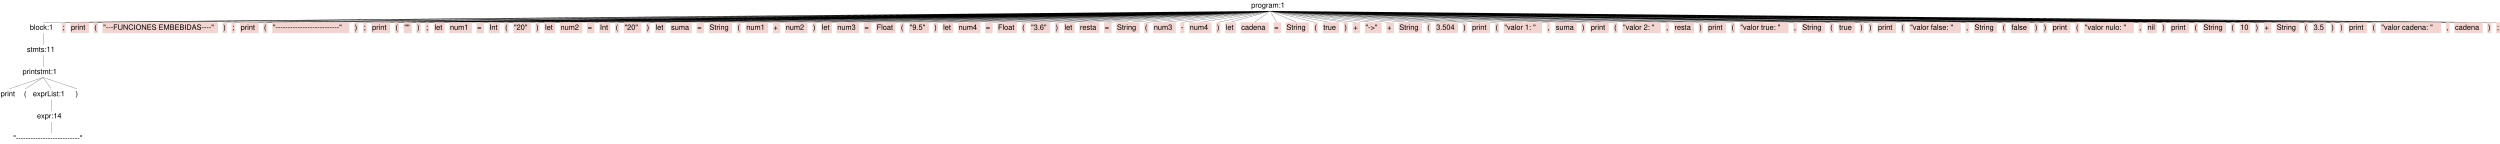 <?xml version="1.0" encoding="UTF-8"?>
<svg xmlns="http://www.w3.org/2000/svg" xmlns:xlink="http://www.w3.org/1999/xlink" width="3737pt" height="215pt" viewBox="0 0 3737 215" version="1.1">
<defs>
<g>
<symbol overflow="visible" id="glyph0-0">
<path style="stroke:none;" d=""/>
</symbol>
<symbol overflow="visible" id="glyph0-1">
<path style="stroke:none;" d="M 1.016 2.328 C 2.125 0.891 2.812 -1.109 2.812 -2.844 C 2.812 -4.578 2.125 -6.578 1.016 -8.016 L 0.422 -8.016 C 1.391 -6.453 1.922 -4.594 1.922 -2.844 C 1.922 -1.094 1.391 0.766 0.422 2.328 Z M 1.016 2.328 "/>
</symbol>
<symbol overflow="visible" id="glyph0-2">
<path style="stroke:none;" d="M 2.594 -8.016 C 1.5 -6.578 0.797 -4.578 0.797 -2.844 C 0.797 -1.109 1.5 0.891 2.594 2.328 L 3.203 2.328 C 2.234 0.766 1.688 -1.094 1.688 -2.844 C 1.688 -4.594 2.234 -6.453 3.203 -8.016 Z M 2.594 -8.016 "/>
</symbol>
<symbol overflow="visible" id="glyph0-3">
<path style="stroke:none;" d="M 5.875 -3.891 L 0.547 -3.891 L 0.547 -3.109 L 5.875 -3.109 Z M 5.875 -1.984 L 0.547 -1.984 L 0.547 -1.219 L 5.875 -1.219 Z M 5.875 -1.984 "/>
</symbol>
<symbol overflow="visible" id="glyph0-4">
<path style="stroke:none;" d="M 6.562 -5.672 C 6.562 -6.219 6.516 -6.375 6.344 -6.75 C 5.906 -7.672 4.969 -8.156 3.625 -8.156 C 1.859 -8.156 0.766 -7.25 0.766 -5.797 C 0.766 -4.812 1.281 -4.203 2.344 -3.922 L 4.328 -3.406 C 5.359 -3.141 5.812 -2.734 5.812 -2.094 C 5.812 -1.672 5.578 -1.234 5.234 -0.984 C 4.922 -0.766 4.406 -0.656 3.766 -0.656 C 2.875 -0.656 2.297 -0.859 1.906 -1.312 C 1.609 -1.672 1.484 -2.062 1.5 -2.547 L 0.531 -2.547 C 0.531 -1.812 0.688 -1.328 1 -0.891 C 1.547 -0.125 2.469 0.25 3.703 0.25 C 4.656 0.25 5.438 0.031 5.953 -0.359 C 6.484 -0.797 6.828 -1.5 6.828 -2.203 C 6.828 -3.188 6.219 -3.922 5.125 -4.219 L 3.109 -4.75 C 2.141 -5.016 1.797 -5.328 1.797 -5.938 C 1.797 -6.75 2.516 -7.297 3.594 -7.297 C 4.859 -7.297 5.578 -6.719 5.594 -5.672 Z M 6.562 -5.672 "/>
</symbol>
<symbol overflow="visible" id="glyph0-5">
<path style="stroke:none;" d="M 2.797 -5.766 L 1.844 -5.766 L 1.844 -7.344 L 0.938 -7.344 L 0.938 -5.766 L 0.156 -5.766 L 0.156 -5.016 L 0.938 -5.016 L 0.938 -0.656 C 0.938 -0.062 1.328 0.25 2.047 0.25 C 2.281 0.25 2.484 0.234 2.797 0.172 L 2.797 -0.594 C 2.656 -0.562 2.547 -0.547 2.359 -0.547 C 1.953 -0.547 1.844 -0.656 1.844 -1.062 L 1.844 -5.016 L 2.797 -5.016 Z M 2.797 -5.766 "/>
</symbol>
<symbol overflow="visible" id="glyph0-6">
<path style="stroke:none;" d="M 0.766 -5.766 L 0.766 0 L 1.688 0 L 1.688 -2.984 C 1.688 -4.375 2.266 -5 3.531 -4.969 L 3.531 -5.891 C 3.375 -5.922 3.281 -5.922 3.172 -5.922 C 2.578 -5.922 2.141 -5.578 1.609 -4.719 L 1.609 -5.766 Z M 0.766 -5.766 "/>
</symbol>
<symbol overflow="visible" id="glyph0-7">
<path style="stroke:none;" d="M 1.656 -5.766 L 0.734 -5.766 L 0.734 0 L 1.656 0 Z M 1.656 -8.016 L 0.719 -8.016 L 0.719 -6.859 L 1.656 -6.859 Z M 1.656 -8.016 "/>
</symbol>
<symbol overflow="visible" id="glyph0-8">
<path style="stroke:none;" d="M 0.766 -5.766 L 0.766 0 L 1.688 0 L 1.688 -3.172 C 1.688 -4.359 2.312 -5.125 3.25 -5.125 C 3.984 -5.125 4.438 -4.688 4.438 -4 L 4.438 0 L 5.359 0 L 5.359 -4.359 C 5.359 -5.312 4.641 -5.922 3.531 -5.922 C 2.672 -5.922 2.125 -5.594 1.609 -4.797 L 1.609 -5.766 Z M 0.766 -5.766 "/>
</symbol>
<symbol overflow="visible" id="glyph0-9">
<path style="stroke:none;" d="M 4.438 -5.766 L 4.438 -4.922 C 3.984 -5.625 3.469 -5.922 2.75 -5.922 C 1.359 -5.922 0.391 -4.625 0.391 -2.781 C 0.391 -1.812 0.609 -1.109 1.109 -0.531 C 1.547 -0.016 2.094 0.25 2.688 0.25 C 3.375 0.25 3.875 -0.062 4.359 -0.781 L 4.359 -0.484 C 4.359 1.062 3.922 1.625 2.781 1.625 C 2 1.625 1.594 1.312 1.5 0.656 L 0.578 0.656 C 0.656 1.734 1.5 2.391 2.766 2.391 C 3.609 2.391 4.312 2.125 4.688 1.656 C 5.125 1.125 5.297 0.406 5.297 -0.953 L 5.297 -5.766 Z M 2.844 -5.078 C 3.812 -5.078 4.359 -4.266 4.359 -2.812 C 4.359 -1.406 3.797 -0.594 2.844 -0.594 C 1.891 -0.594 1.344 -1.422 1.344 -2.844 C 1.344 -4.25 1.891 -5.078 2.844 -5.078 Z M 2.844 -5.078 "/>
</symbol>
<symbol overflow="visible" id="glyph0-10">
<path style="stroke:none;" d="M 0.594 2.391 L 1.516 2.391 L 1.516 -0.609 C 2 -0.016 2.547 0.25 3.281 0.25 C 4.781 0.25 5.75 -0.953 5.75 -2.781 C 5.75 -4.719 4.812 -5.922 3.281 -5.922 C 2.5 -5.922 1.875 -5.578 1.438 -4.891 L 1.438 -5.766 L 0.594 -5.766 Z M 3.125 -5.078 C 4.141 -5.078 4.797 -4.188 4.797 -2.812 C 4.797 -1.5 4.125 -0.609 3.125 -0.609 C 2.141 -0.609 1.516 -1.484 1.516 -2.844 C 1.516 -4.188 2.141 -5.078 3.125 -5.078 Z M 3.125 -5.078 "/>
</symbol>
<symbol overflow="visible" id="glyph0-11">
<path style="stroke:none;" d="M 0.578 -7.797 L 0.578 -6.578 L 0.875 -5.109 L 1.297 -5.109 L 1.594 -6.578 L 1.594 -7.797 Z M 2.328 -7.797 L 2.328 -6.578 L 2.625 -5.109 L 3.062 -5.109 L 3.359 -6.578 L 3.359 -7.797 Z M 2.328 -7.797 "/>
</symbol>
<symbol overflow="visible" id="glyph0-12">
<path style="stroke:none;" d="M 3.141 0 L 5.344 -5.766 L 4.312 -5.766 L 2.688 -1.094 L 1.141 -5.766 L 0.109 -5.766 L 2.141 0 Z M 3.141 0 "/>
</symbol>
<symbol overflow="visible" id="glyph0-13">
<path style="stroke:none;" d="M 5.891 -0.531 C 5.781 -0.516 5.734 -0.516 5.688 -0.516 C 5.375 -0.516 5.188 -0.688 5.188 -0.969 L 5.188 -4.359 C 5.188 -5.375 4.438 -5.922 3.031 -5.922 C 2.172 -5.922 1.5 -5.688 1.109 -5.266 C 0.844 -4.969 0.734 -4.625 0.719 -4.062 L 1.641 -4.062 C 1.719 -4.766 2.141 -5.078 2.984 -5.078 C 3.828 -5.078 4.281 -4.781 4.281 -4.219 L 4.281 -3.984 C 4.266 -3.594 4.062 -3.438 3.328 -3.344 C 2.031 -3.172 1.828 -3.141 1.469 -2.984 C 0.797 -2.703 0.469 -2.203 0.469 -1.453 C 0.469 -0.406 1.188 0.25 2.359 0.25 C 3.078 0.25 3.656 0 4.312 -0.594 C 4.375 0 4.656 0.25 5.266 0.25 C 5.453 0.25 5.578 0.234 5.891 0.156 Z M 4.281 -1.812 C 4.281 -1.5 4.188 -1.312 3.922 -1.062 C 3.547 -0.719 3.094 -0.547 2.547 -0.547 C 1.844 -0.547 1.422 -0.891 1.422 -1.469 C 1.422 -2.078 1.812 -2.391 2.812 -2.531 C 3.781 -2.656 3.969 -2.703 4.281 -2.844 Z M 4.281 -1.812 "/>
</symbol>
<symbol overflow="visible" id="glyph0-14">
<path style="stroke:none;" d="M 1.672 -8.016 L 0.75 -8.016 L 0.75 0 L 1.672 0 Z M 1.672 -8.016 "/>
</symbol>
<symbol overflow="visible" id="glyph0-15">
<path style="stroke:none;" d="M 2.984 -5.922 C 1.359 -5.922 0.391 -4.781 0.391 -2.844 C 0.391 -0.891 1.359 0.25 3 0.25 C 4.625 0.25 5.609 -0.906 5.609 -2.797 C 5.609 -4.797 4.656 -5.922 2.984 -5.922 Z M 3 -5.078 C 4.031 -5.078 4.656 -4.234 4.656 -2.812 C 4.656 -1.438 4.016 -0.594 3 -0.594 C 1.984 -0.594 1.359 -1.438 1.359 -2.844 C 1.359 -4.234 1.984 -5.078 3 -5.078 Z M 3 -5.078 "/>
</symbol>
<symbol overflow="visible" id="glyph0-16">
<path style="stroke:none;" d=""/>
</symbol>
<symbol overflow="visible" id="glyph0-17">
<path style="stroke:none;" d="M 5.297 0 L 5.297 -5.766 L 4.391 -5.766 L 4.391 -2.5 C 4.391 -1.312 3.766 -0.547 2.812 -0.547 C 2.094 -0.547 1.625 -0.984 1.625 -1.688 L 1.625 -5.766 L 0.719 -5.766 L 0.719 -1.312 C 0.719 -0.359 1.438 0.25 2.547 0.25 C 3.406 0.25 3.938 -0.047 4.484 -0.797 L 4.484 0 Z M 5.297 0 "/>
</symbol>
<symbol overflow="visible" id="glyph0-18">
<path style="stroke:none;" d="M 2.359 -1.141 L 1.203 -1.141 L 1.203 0 L 2.359 0 Z M 2.359 -5.766 L 1.203 -5.766 L 1.203 -4.625 L 2.359 -4.625 Z M 2.359 -5.766 "/>
</symbol>
<symbol overflow="visible" id="glyph0-19">
<path style="stroke:none;" d="M 0.953 -1.141 L 0.953 0 L 1.609 0 L 1.609 0.203 C 1.609 0.953 1.469 1.172 0.953 1.203 L 0.953 1.609 C 1.688 1.641 2.109 1.109 2.109 0.172 L 2.109 -1.141 Z M 0.953 -1.141 "/>
</symbol>
<symbol overflow="visible" id="glyph0-20">
<path style="stroke:none;" d="M 5.641 -2.578 C 5.641 -3.453 5.578 -3.984 5.406 -4.406 C 5.031 -5.359 4.156 -5.922 3.078 -5.922 C 1.469 -5.922 0.438 -4.703 0.438 -2.812 C 0.438 -0.906 1.438 0.25 3.062 0.25 C 4.375 0.25 5.297 -0.5 5.516 -1.75 L 4.594 -1.75 C 4.344 -0.984 3.828 -0.594 3.094 -0.594 C 2.516 -0.594 2.016 -0.859 1.703 -1.344 C 1.484 -1.672 1.406 -2 1.391 -2.578 Z M 1.422 -3.328 C 1.5 -4.391 2.141 -5.078 3.062 -5.078 C 4 -5.078 4.656 -4.359 4.656 -3.328 Z M 1.422 -3.328 "/>
</symbol>
<symbol overflow="visible" id="glyph0-21">
<path style="stroke:none;" d="M 4.812 -4.156 C 4.812 -5.297 4.062 -5.922 2.734 -5.922 C 1.391 -5.922 0.516 -5.234 0.516 -4.172 C 0.516 -3.266 0.984 -2.844 2.344 -2.516 L 3.203 -2.297 C 3.844 -2.141 4.094 -1.906 4.094 -1.5 C 4.094 -0.953 3.547 -0.594 2.75 -0.594 C 2.25 -0.594 1.844 -0.734 1.609 -0.984 C 1.469 -1.141 1.391 -1.312 1.344 -1.719 L 0.375 -1.719 C 0.422 -0.391 1.172 0.25 2.672 0.25 C 4.125 0.25 5.047 -0.469 5.047 -1.578 C 5.047 -2.438 4.562 -2.906 3.422 -3.172 L 2.547 -3.391 C 1.797 -3.562 1.469 -3.812 1.469 -4.219 C 1.469 -4.75 1.953 -5.078 2.688 -5.078 C 3.438 -5.078 3.828 -4.766 3.844 -4.156 Z M 4.812 -4.156 "/>
</symbol>
<symbol overflow="visible" id="glyph0-22">
<path style="stroke:none;" d="M 0.766 -5.766 L 0.766 0 L 1.688 0 L 1.688 -3.625 C 1.688 -4.453 2.297 -5.125 3.047 -5.125 C 3.734 -5.125 4.109 -4.703 4.109 -3.969 L 4.109 0 L 5.031 0 L 5.031 -3.625 C 5.031 -4.453 5.641 -5.125 6.391 -5.125 C 7.062 -5.125 7.453 -4.703 7.453 -3.969 L 7.453 0 L 8.375 0 L 8.375 -4.328 C 8.375 -5.359 7.781 -5.922 6.703 -5.922 C 5.938 -5.922 5.484 -5.703 4.938 -5.047 C 4.594 -5.672 4.141 -5.922 3.391 -5.922 C 2.625 -5.922 2.094 -5.641 1.609 -4.953 L 1.609 -5.766 Z M 0.766 -5.766 "/>
</symbol>
<symbol overflow="visible" id="glyph0-23">
<path style="stroke:none;" d="M 2.359 -5.766 L 1.219 -5.766 L 1.219 -4.625 L 2.359 -4.625 Z M 1.203 -1.141 L 1.203 0 L 1.875 0 L 1.875 0.203 C 1.875 0.953 1.734 1.172 1.203 1.203 L 1.203 1.609 C 1.938 1.641 2.359 1.109 2.359 0.172 L 2.359 -1.141 Z M 1.203 -1.141 "/>
</symbol>
<symbol overflow="visible" id="glyph0-24">
<path style="stroke:none;" d="M 3.594 -1.922 L 3.594 0 L 4.562 0 L 4.562 -1.922 L 5.719 -1.922 L 5.719 -2.797 L 4.562 -2.797 L 4.562 -7.953 L 3.844 -7.953 L 0.312 -2.953 L 0.312 -1.922 Z M 3.594 -2.797 L 1.156 -2.797 L 3.594 -6.297 Z M 3.594 -2.797 "/>
</symbol>
<symbol overflow="visible" id="glyph0-25">
<path style="stroke:none;" d="M 5.188 -3.828 C 5.141 -4.391 5.016 -4.75 4.797 -5.078 C 4.406 -5.609 3.703 -5.922 2.906 -5.922 C 1.344 -5.922 0.344 -4.703 0.344 -2.781 C 0.344 -0.922 1.328 0.25 2.891 0.25 C 4.266 0.25 5.141 -0.578 5.25 -1.984 L 4.328 -1.984 C 4.172 -1.062 3.703 -0.594 2.922 -0.594 C 1.906 -0.594 1.297 -1.422 1.297 -2.781 C 1.297 -4.219 1.891 -5.078 2.891 -5.078 C 3.656 -5.078 4.141 -4.625 4.25 -3.828 Z M 5.188 -3.828 "/>
</symbol>
<symbol overflow="visible" id="glyph0-26">
<path style="stroke:none;" d="M 5.438 -8.016 L 4.531 -8.016 L 4.531 -5.031 C 4.141 -5.625 3.531 -5.922 2.766 -5.922 C 1.266 -5.922 0.281 -4.734 0.281 -2.891 C 0.281 -0.953 1.234 0.25 2.797 0.25 C 3.594 0.25 4.141 -0.047 4.625 -0.766 L 4.625 0 L 5.438 0 Z M 2.922 -5.078 C 3.906 -5.078 4.531 -4.203 4.531 -2.812 C 4.531 -1.484 3.891 -0.609 2.922 -0.609 C 1.906 -0.609 1.25 -1.5 1.25 -2.844 C 1.25 -4.188 1.906 -5.078 2.922 -5.078 Z M 2.922 -5.078 "/>
</symbol>
<symbol overflow="visible" id="glyph0-27">
<path style="stroke:none;" d="M 2.844 -5.672 L 2.844 0 L 3.812 0 L 3.812 -7.953 L 3.172 -7.953 C 2.844 -6.734 2.625 -6.562 1.125 -6.375 L 1.125 -5.672 Z M 2.844 -5.672 "/>
</symbol>
<symbol overflow="visible" id="glyph0-28">
<path style="stroke:none;" d="M 2.016 -3.656 L 5.844 -3.656 L 5.844 -4.547 L 2.016 -4.547 L 2.016 -7.109 L 6.375 -7.109 L 6.375 -8.016 L 0.984 -8.016 L 0.984 0 L 2.016 0 Z M 2.016 -3.656 "/>
</symbol>
<symbol overflow="visible" id="glyph0-29">
<path style="stroke:none;" d="M 5.875 -2.938 L 3.594 -2.938 L 3.594 -5.219 L 2.828 -5.219 L 2.828 -2.938 L 0.547 -2.938 L 0.547 -2.172 L 2.828 -2.172 L 2.828 0.109 L 3.594 0.109 L 3.594 -2.172 L 5.875 -2.172 Z M 5.875 -2.938 "/>
</symbol>
<symbol overflow="visible" id="glyph0-30">
<path style="stroke:none;" d="M 3.219 -2.984 L 5.141 -5.766 L 4.109 -5.766 L 2.734 -3.672 L 1.344 -5.766 L 0.297 -5.766 L 2.219 -2.938 L 0.188 0 L 1.234 0 L 2.688 -2.219 L 4.141 0 L 5.203 0 Z M 3.219 -2.984 "/>
</symbol>
<symbol overflow="visible" id="glyph0-31">
<path style="stroke:none;" d="M 5.562 -0.953 L 1.469 -0.953 C 1.562 -1.609 1.906 -2.031 2.875 -2.625 L 3.969 -3.234 C 5.062 -3.844 5.625 -4.656 5.625 -5.625 C 5.625 -6.297 5.359 -6.906 4.891 -7.344 C 4.438 -7.75 3.859 -7.953 3.125 -7.953 C 2.141 -7.953 1.391 -7.594 0.969 -6.922 C 0.688 -6.5 0.578 -6 0.547 -5.203 L 1.516 -5.203 C 1.547 -5.734 1.609 -6.062 1.75 -6.328 C 2 -6.812 2.516 -7.109 3.094 -7.109 C 3.969 -7.109 4.625 -6.469 4.625 -5.609 C 4.625 -4.969 4.266 -4.422 3.578 -4.031 L 2.562 -3.438 C 0.938 -2.5 0.469 -1.75 0.375 -0.016 L 5.562 -0.016 Z M 5.562 -0.953 "/>
</symbol>
<symbol overflow="visible" id="glyph0-32">
<path style="stroke:none;" d="M 3.031 -7.953 C 2.297 -7.953 1.641 -7.625 1.234 -7.078 C 0.719 -6.375 0.469 -5.328 0.469 -3.844 C 0.469 -1.172 1.359 0.25 3.031 0.25 C 4.672 0.25 5.578 -1.172 5.578 -3.781 C 5.578 -5.328 5.328 -6.359 4.812 -7.078 C 4.406 -7.641 3.766 -7.953 3.031 -7.953 Z M 3.031 -7.094 C 4.062 -7.094 4.594 -6.031 4.594 -3.875 C 4.594 -1.609 4.078 -0.547 3 -0.547 C 1.984 -0.547 1.469 -1.656 1.469 -3.844 C 1.469 -6.031 1.984 -7.094 3.031 -7.094 Z M 3.031 -7.094 "/>
</symbol>
<symbol overflow="visible" id="glyph0-33">
<path style="stroke:none;" d="M 2.438 -3.656 L 2.953 -3.656 C 4.016 -3.656 4.578 -3.172 4.578 -2.219 C 4.578 -1.203 3.969 -0.609 2.969 -0.609 C 1.906 -0.609 1.391 -1.141 1.312 -2.312 L 0.359 -2.312 C 0.391 -1.672 0.5 -1.25 0.688 -0.906 C 1.094 -0.125 1.859 0.25 2.922 0.25 C 4.531 0.25 5.562 -0.719 5.562 -2.219 C 5.562 -3.234 5.188 -3.781 4.25 -4.109 C 4.969 -4.406 5.328 -4.969 5.328 -5.766 C 5.328 -7.125 4.438 -7.953 2.953 -7.953 C 1.391 -7.953 0.547 -7.078 0.516 -5.391 L 1.484 -5.391 C 1.5 -5.875 1.547 -6.156 1.656 -6.391 C 1.875 -6.844 2.359 -7.109 2.969 -7.109 C 3.828 -7.109 4.344 -6.594 4.344 -5.734 C 4.344 -5.172 4.141 -4.828 3.719 -4.641 C 3.453 -4.531 3.109 -4.484 2.438 -4.484 Z M 2.438 -3.656 "/>
</symbol>
<symbol overflow="visible" id="glyph0-34">
<path style="stroke:none;" d="M 2.094 -1.141 L 0.953 -1.141 L 0.953 0 L 2.094 0 Z M 2.094 -1.141 "/>
</symbol>
<symbol overflow="visible" id="glyph0-35">
<path style="stroke:none;" d="M 5.234 -7.797 L 1.203 -7.797 L 0.625 -3.547 L 1.516 -3.547 C 1.969 -4.094 2.344 -4.281 2.953 -4.281 C 4 -4.281 4.656 -3.562 4.656 -2.406 C 4.656 -1.281 4 -0.609 2.953 -0.609 C 2.094 -0.609 1.578 -1.031 1.359 -1.906 L 0.391 -1.906 C 0.516 -1.281 0.625 -0.969 0.859 -0.688 C 1.297 -0.094 2.094 0.25 2.969 0.25 C 4.547 0.25 5.641 -0.891 5.641 -2.547 C 5.641 -4.078 4.625 -5.141 3.125 -5.141 C 2.578 -5.141 2.141 -5 1.688 -4.656 L 1.984 -6.844 L 5.234 -6.844 Z M 5.234 -7.797 "/>
</symbol>
<symbol overflow="visible" id="glyph0-36">
<path style="stroke:none;" d="M 3.125 -3.438 L 0.5 -3.438 L 0.5 -2.641 L 3.125 -2.641 Z M 3.125 -3.438 "/>
</symbol>
<symbol overflow="visible" id="glyph0-37">
<path style="stroke:none;" d="M 6.078 -8.016 L 6.078 -2.391 C 6.078 -1.312 5.297 -0.656 4 -0.656 C 3.406 -0.656 2.922 -0.797 2.547 -1.062 C 2.141 -1.375 1.953 -1.781 1.953 -2.391 L 1.953 -8.016 L 0.938 -8.016 L 0.938 -2.391 C 0.938 -0.766 2.094 0.25 4 0.25 C 5.891 0.25 7.094 -0.781 7.094 -2.391 L 7.094 -8.016 Z M 6.078 -8.016 "/>
</symbol>
<symbol overflow="visible" id="glyph0-38">
<path style="stroke:none;" d="M 7.109 -8.016 L 6.141 -8.016 L 6.141 -1.469 L 1.953 -8.016 L 0.844 -8.016 L 0.844 0 L 1.797 0 L 1.797 -6.5 L 5.953 0 L 7.109 0 Z M 7.109 -8.016 "/>
</symbol>
<symbol overflow="visible" id="glyph0-39">
<path style="stroke:none;" d="M 7.281 -5.531 C 6.969 -7.297 5.953 -8.156 4.188 -8.156 C 3.109 -8.156 2.25 -7.812 1.656 -7.156 C 0.922 -6.359 0.531 -5.219 0.531 -3.922 C 0.531 -2.594 0.938 -1.469 1.688 -0.688 C 2.312 -0.047 3.109 0.25 4.141 0.25 C 6.109 0.25 7.203 -0.797 7.453 -2.922 L 6.391 -2.922 C 6.297 -2.375 6.188 -2 6.031 -1.688 C 5.703 -1.016 5.016 -0.656 4.156 -0.656 C 2.562 -0.656 1.547 -1.922 1.547 -3.922 C 1.547 -5.984 2.516 -7.25 4.062 -7.25 C 4.719 -7.25 5.328 -7.062 5.656 -6.75 C 5.953 -6.469 6.109 -6.141 6.234 -5.531 Z M 7.281 -5.531 "/>
</symbol>
<symbol overflow="visible" id="glyph0-40">
<path style="stroke:none;" d="M 2.141 -8.016 L 1.094 -8.016 L 1.094 0 L 2.141 0 Z M 2.141 -8.016 "/>
</symbol>
<symbol overflow="visible" id="glyph0-41">
<path style="stroke:none;" d="M 4.281 -8.156 C 1.984 -8.156 0.422 -6.453 0.422 -3.953 C 0.422 -1.438 1.969 0.25 4.297 0.25 C 5.266 0.25 6.125 -0.047 6.781 -0.594 C 7.641 -1.328 8.156 -2.578 8.156 -3.891 C 8.156 -6.469 6.641 -8.156 4.281 -8.156 Z M 4.281 -7.25 C 6.016 -7.25 7.141 -5.938 7.141 -3.906 C 7.141 -1.969 5.984 -0.656 4.297 -0.656 C 2.578 -0.656 1.438 -1.969 1.438 -3.953 C 1.438 -5.922 2.578 -7.25 4.281 -7.25 Z M 4.281 -7.25 "/>
</symbol>
<symbol overflow="visible" id="glyph0-42">
<path style="stroke:none;" d="M 2.016 -3.656 L 6.375 -3.656 L 6.375 -4.547 L 2.016 -4.547 L 2.016 -7.109 L 6.547 -7.109 L 6.547 -8.016 L 0.984 -8.016 L 0.984 0 L 6.75 0 L 6.75 -0.906 L 2.016 -0.906 Z M 2.016 -3.656 "/>
</symbol>
<symbol overflow="visible" id="glyph0-43">
<path style="stroke:none;" d="M 5.141 0 L 7.406 -6.719 L 7.406 0 L 8.375 0 L 8.375 -8.016 L 6.953 -8.016 L 4.625 -1.031 L 2.25 -8.016 L 0.828 -8.016 L 0.828 0 L 1.797 0 L 1.797 -6.719 L 4.062 0 Z M 5.141 0 "/>
</symbol>
<symbol overflow="visible" id="glyph0-44">
<path style="stroke:none;" d="M 0.875 0 L 4.484 0 C 5.25 0 5.812 -0.203 6.234 -0.672 C 6.641 -1.094 6.859 -1.656 6.859 -2.281 C 6.859 -3.25 6.406 -3.844 5.391 -4.234 C 6.125 -4.578 6.5 -5.156 6.5 -5.984 C 6.5 -6.578 6.281 -7.078 5.859 -7.453 C 5.438 -7.844 4.891 -8.016 4.125 -8.016 L 0.875 -8.016 Z M 1.891 -4.562 L 1.891 -7.109 L 3.875 -7.109 C 4.438 -7.109 4.766 -7.047 5.031 -6.828 C 5.328 -6.609 5.484 -6.281 5.484 -5.844 C 5.484 -5.406 5.328 -5.078 5.031 -4.844 C 4.766 -4.641 4.438 -4.562 3.875 -4.562 Z M 1.891 -0.906 L 1.891 -3.656 L 4.391 -3.656 C 5.297 -3.656 5.828 -3.141 5.828 -2.281 C 5.828 -1.422 5.297 -0.906 4.391 -0.906 Z M 1.891 -0.906 "/>
</symbol>
<symbol overflow="visible" id="glyph0-45">
<path style="stroke:none;" d="M 0.984 0 L 4.062 0 C 6.094 0 7.344 -1.516 7.344 -4.016 C 7.344 -6.5 6.109 -8.016 4.062 -8.016 L 0.984 -8.016 Z M 2 -0.906 L 2 -7.109 L 3.891 -7.109 C 5.484 -7.109 6.312 -6.047 6.312 -4 C 6.312 -1.969 5.484 -0.906 3.891 -0.906 Z M 2 -0.906 "/>
</symbol>
<symbol overflow="visible" id="glyph0-46">
<path style="stroke:none;" d="M 5.219 -2.406 L 6.031 0 L 7.188 0 L 4.359 -8.016 L 3.047 -8.016 L 0.188 0 L 1.281 0 L 2.125 -2.406 Z M 4.922 -3.266 L 2.375 -3.266 L 3.703 -6.922 Z M 4.922 -3.266 "/>
</symbol>
<symbol overflow="visible" id="glyph0-47">
<path style="stroke:none;" d="M 0.594 -8.016 L 0.594 0 L 1.422 0 L 1.422 -0.734 C 1.859 -0.062 2.438 0.25 3.25 0.25 C 4.766 0.25 5.75 -0.984 5.75 -2.906 C 5.75 -4.781 4.812 -5.922 3.281 -5.922 C 2.5 -5.922 1.938 -5.625 1.5 -4.984 L 1.5 -8.016 Z M 3.109 -5.078 C 4.141 -5.078 4.797 -4.188 4.797 -2.812 C 4.797 -1.5 4.109 -0.609 3.109 -0.609 C 2.141 -0.609 1.5 -1.484 1.5 -2.844 C 1.5 -4.188 2.141 -5.078 3.109 -5.078 Z M 3.109 -5.078 "/>
</symbol>
<symbol overflow="visible" id="glyph0-48">
<path style="stroke:none;" d="M 1.547 -8.016 L 0.641 -8.016 L 0.641 0 L 1.547 0 L 1.547 -2.25 L 2.438 -3.125 L 4.391 0 L 5.516 0 L 3.172 -3.766 L 5.172 -5.766 L 4 -5.766 L 1.547 -3.328 Z M 1.547 -8.016 "/>
</symbol>
<symbol overflow="visible" id="glyph0-49">
<path style="stroke:none;" d="M 0.578 -1.812 C 0.766 -0.516 1.609 0.25 2.797 0.25 C 3.656 0.25 4.438 -0.172 4.891 -0.875 C 5.375 -1.656 5.594 -2.625 5.594 -4.062 C 5.594 -5.406 5.406 -6.266 4.938 -6.969 C 4.516 -7.609 3.828 -7.953 2.969 -7.953 C 1.484 -7.953 0.422 -6.844 0.422 -5.297 C 0.422 -3.844 1.406 -2.812 2.812 -2.812 C 3.547 -2.812 4.109 -3.062 4.594 -3.672 C 4.594 -1.688 3.969 -0.609 2.859 -0.609 C 2.172 -0.609 1.703 -1.047 1.547 -1.812 Z M 2.953 -7.109 C 3.859 -7.109 4.547 -6.344 4.547 -5.328 C 4.547 -4.344 3.891 -3.656 2.922 -3.656 C 1.984 -3.656 1.406 -4.328 1.406 -5.375 C 1.406 -6.375 2.062 -7.109 2.953 -7.109 Z M 2.953 -7.109 "/>
</symbol>
<symbol overflow="visible" id="glyph0-50">
<path style="stroke:none;" d="M 5.922 -2.938 L 0.547 -5.219 L 0.547 -4.344 L 4.891 -2.547 L 0.547 -0.766 L 0.547 0.094 L 5.922 -2.172 Z M 5.922 -2.938 "/>
</symbol>
<symbol overflow="visible" id="glyph0-51">
<path style="stroke:none;" d="M 2.844 -5.766 L 1.875 -5.766 L 1.875 -6.672 C 1.875 -7.047 2.094 -7.25 2.516 -7.25 C 2.594 -7.25 2.625 -7.25 2.844 -7.234 L 2.844 -8 C 2.625 -8.047 2.516 -8.047 2.328 -8.047 C 1.469 -8.047 0.969 -7.562 0.969 -6.75 L 0.969 -5.766 L 0.203 -5.766 L 0.203 -5.016 L 0.969 -5.016 L 0.969 0 L 1.875 0 L 1.875 -5.016 L 2.844 -5.016 Z M 2.844 -5.766 "/>
</symbol>
<symbol overflow="visible" id="glyph0-52">
<path style="stroke:none;" d="M 5.484 -5.891 C 5.297 -7.188 4.453 -7.953 3.266 -7.953 C 2.406 -7.953 1.641 -7.531 1.172 -6.812 C 0.688 -6.031 0.469 -5.078 0.469 -3.625 C 0.469 -2.281 0.656 -1.438 1.141 -0.734 C 1.547 -0.094 2.234 0.25 3.094 0.25 C 4.578 0.25 5.641 -0.859 5.641 -2.406 C 5.641 -3.875 4.656 -4.906 3.25 -4.906 C 2.484 -4.906 1.875 -4.625 1.469 -4.031 C 1.469 -6 2.094 -7.094 3.203 -7.094 C 3.891 -7.094 4.359 -6.656 4.516 -5.891 Z M 3.141 -4.047 C 4.062 -4.047 4.656 -3.391 4.656 -2.328 C 4.656 -1.328 4 -0.609 3.109 -0.609 C 2.203 -0.609 1.516 -1.359 1.516 -2.375 C 1.516 -3.359 2.172 -4.047 3.141 -4.047 Z M 3.141 -4.047 "/>
</symbol>
<symbol overflow="visible" id="glyph0-53">
<path style="stroke:none;" d="M 1.906 -8.016 L 0.875 -8.016 L 0.875 0 L 5.859 0 L 5.859 -0.906 L 1.906 -0.906 Z M 1.906 -8.016 "/>
</symbol>
</g>
</defs>
<g id="surface1">
<path style=" stroke:none;fill-rule:nonzero;fill:rgb(94.922%,83.006%,82.031%);fill-opacity:1;" d="M 3370.734 49.559 L 3370.734 33.473 L 3377.035 33.473 L 3377.035 49.559 L 3370.734 49.559 "/>
<g style="fill:rgb(0%,0%,0%);fill-opacity:1;">
  <use xlink:href="#glyph0-1" x="3371.74" y="44.56"/>
</g>
<path style="fill:none;stroke-width:1.31;stroke-linecap:butt;stroke-linejoin:miter;stroke:rgb(0%,0%,0%);stroke-opacity:1;stroke-miterlimit:10;" d="M 8290.687 866.599 L 281.381 792.391 M 281.381 722.174 L 281.381 647.967 M 281.381 577.732 L 281.381 503.525 M 281.381 433.308 L 60.788 359.101 M 281.381 433.308 L 165.858 359.101 M 281.381 433.308 L 333.916 359.101 M 333.916 288.866 L 333.916 214.659 M 333.916 144.425 L 333.916 70.217 M 281.381 433.308 L 501.991 359.101 M 8290.687 866.599 L 415.847 792.391 M 8290.687 866.599 L 519.639 792.391 M 8290.687 866.599 L 624.709 792.391 M 8290.687 866.599 L 1045.433 792.391 M 8290.687 866.599 L 1466.157 792.391 M 8290.687 866.599 L 1522.903 792.391 M 8290.687 866.599 L 1626.695 792.391 M 8290.687 866.599 L 1731.765 792.391 M 8290.687 866.599 L 2027.844 792.391 M 8290.687 866.599 L 2323.923 792.391 M 8290.687 866.599 L 2380.652 792.391 M 8290.687 866.599 L 2484.461 792.391 M 8290.687 866.599 L 2589.531 792.391 M 8290.687 866.599 L 2660.277 792.391 M 8290.687 866.599 L 2731.006 792.391 M 8290.687 866.599 L 2787.735 792.391 M 8290.687 866.599 L 2865.967 792.391 M 8290.687 866.599 L 3005.208 792.391 M 8290.687 866.599 L 3133.706 792.391 M 8290.687 866.599 L 3224.812 792.391 M 8290.687 866.599 L 3305.191 792.391 M 8290.687 866.599 L 3406.476 792.391 M 8290.687 866.599 L 3507.744 792.391 M 8290.687 866.599 L 3587.237 792.391 M 8290.687 866.599 L 3726.478 792.391 M 8290.687 866.599 L 3854.977 792.391 M 8290.687 866.599 L 3946.082 792.391 M 8290.687 866.599 L 4026.462 792.391 M 8290.687 866.599 L 4127.746 792.391 M 8290.687 866.599 L 4229.014 792.391 M 8290.687 866.599 L 4308.507 792.391 M 8290.687 866.599 L 4444.475 792.391 M 8290.687 866.599 L 4569.716 792.391 M 8290.687 866.599 L 4700.773 792.391 M 8290.687 866.599 L 4821.104 792.391 M 8290.687 866.599 L 4938.843 792.391 M 8290.687 866.599 L 5067.342 792.391 M 8290.687 866.599 L 5195.84 792.391 M 8290.687 866.599 L 5313.597 792.391 M 8290.687 866.599 L 5393.09 792.391 M 8290.687 866.599 L 5532.314 792.391 M 8290.687 866.599 L 5660.813 792.391 M 8290.687 866.599 L 5779.524 792.391 M 8290.687 866.599 L 5887.476 792.391 M 8290.687 866.599 L 5996.382 792.391 M 8290.687 866.599 L 6105.306 792.391 M 8290.687 866.599 L 6184.782 792.391 M 8290.687 866.599 L 6324.023 792.391 M 8290.687 866.599 L 6452.522 792.391 M 8290.687 866.599 L 6571.233 792.391 M 8290.687 866.599 L 6679.185 792.391 M 8290.687 866.599 L 6788.092 792.391 M 8290.687 866.599 L 6896.998 792.391 M 8290.687 866.599 L 6976.508 792.391 M 8290.687 866.599 L 7107.906 792.391 M 8290.687 866.599 L 7228.578 792.391 M 8290.687 866.599 L 7359.651 792.391 M 8290.687 866.599 L 7479.965 792.391 M 8290.687 866.599 L 7597.705 792.391 M 8290.687 866.599 L 7714.762 792.391 M 8290.687 866.599 L 7831.802 792.391 M 8290.687 866.599 L 7949.558 792.391 M 8290.687 866.599 L 8029.052 792.391 M 8290.687 866.599 L 8187.066 792.391 M 8290.687 866.599 L 8334.338 792.391 M 8290.687 866.599 L 8465.412 792.391 M 8290.687 866.599 L 8585.726 792.391 M 8290.687 866.599 L 8683.634 792.391 M 8290.687 866.599 L 8781.543 792.391 M 8290.687 866.599 L 8850.328 792.391 M 8290.687 866.599 L 8960.582 792.391 M 8290.687 866.599 L 9070.869 792.391 M 8290.687 866.599 L 9201.943 792.391 M 8290.687 866.599 L 9322.257 792.391 M 8290.687 866.599 L 9439.621 792.391 M 8290.687 866.599 L 9556.985 792.391 M 8290.687 866.599 L 9662.055 792.391 M 8290.687 866.599 L 9767.126 792.391 M 8290.687 866.599 L 9936.65 792.391 M 8290.687 866.599 L 10104.503 792.391 M 8290.687 866.599 L 10217.195 792.391 M 8290.687 866.599 L 10331.694 792.391 M 8290.687 866.599 L 10436.799 792.391 M 8290.687 866.599 L 10541.801 792.391 M 8290.687 866.599 L 10711.308 792.391 M 8290.687 866.599 L 10879.195 792.391 M 8290.687 866.599 L 10987.3 792.391 M 8290.687 866.599 L 11097.298 792.391 M 8290.687 866.599 L 11202.3 792.391 M 8290.687 866.599 L 11307.404 792.391 M 8290.687 866.599 L 11510.895 792.391 M 8290.687 866.599 L 11712.697 792.391 M 8290.687 866.599 L 11831.306 792.391 M 8290.687 866.599 L 11951.603 792.391 M 8290.687 866.599 L 12049.494 792.391 M 8290.687 866.599 L 12147.505 792.391 M 8290.687 866.599 L 12205.497 792.391 M 8290.687 866.599 L 12310.499 792.391 M 8290.687 866.599 L 12415.603 792.391 M 8290.687 866.599 L 12627.005 792.391 M 8290.687 866.599 L 12836.6 792.391 M 8290.687 866.599 L 12955.191 792.391 M 8290.687 866.599 L 13075.506 792.391 M 8290.687 866.599 L 13181.292 792.391 M 8290.687 866.599 L 13287.095 792.391 M 8290.687 866.599 L 13345.104 792.391 M 8290.687 866.599 L 13450.106 792.391 M 8290.687 866.599 L 13555.193 792.391 M 8290.687 866.599 L 13761.292 792.391 M 8290.687 866.599 L 13965.601 792.391 M 8290.687 866.599 L 14041.104 792.391 M 8290.687 866.599 L 14118.295 792.391 M 8290.687 866.599 L 14223.4 792.391 M 8290.687 866.599 L 14328.504 792.391 M 8290.687 866.599 L 14448.801 792.391 M 8290.687 866.599 L 14569.098 792.391 M 8290.687 866.599 L 14648.301 792.391 M 8290.687 866.599 L 14727.504 792.391 M 8290.687 866.599 L 14796.204 792.391 M 8290.687 866.599 L 14927.295 792.391 M 8290.687 866.599 L 15047.592 792.391 M 8290.687 866.599 L 15134.4 792.391 M 8290.687 866.599 L 15221.293 792.391 M 8290.687 866.599 L 15279.302 792.391 M 8290.687 866.599 L 15384.304 792.391 M 8290.687 866.599 L 15489.408 792.391 M 8290.687 866.599 L 15731.502 792.391 M 8290.687 866.599 L 15971.994 792.391 M 8290.687 866.599 L 16106.699 792.391 M 8290.687 866.599 L 16243.297 792.391 M 8290.687 866.599 L 16299.993 792.391 " transform="matrix(0.229,0,0,-0.229,0,215)"/>
<path style=" stroke:none;fill-rule:nonzero;fill:rgb(94.922%,83.006%,82.031%);fill-opacity:1;" d="M 139.969 49.559 L 139.969 33.473 L 146.258 33.473 L 146.258 49.559 L 139.969 49.559 "/>
<g style="fill:rgb(0%,0%,0%);fill-opacity:1;">
  <use xlink:href="#glyph0-2" x="140.967" y="44.56"/>
</g>
<path style=" stroke:none;fill-rule:nonzero;fill:rgb(94.922%,83.006%,82.031%);fill-opacity:1;" d="M 2008.602 49.559 L 2008.602 33.473 L 2014.891 33.473 L 2014.891 49.559 L 2008.602 49.559 "/>
<g style="fill:rgb(0%,0%,0%);fill-opacity:1;">
  <use xlink:href="#glyph0-1" x="2009.6" y="44.56"/>
</g>
<path style=" stroke:none;fill-rule:nonzero;fill:rgb(94.922%,83.006%,82.031%);fill-opacity:1;" d="M 1291.219 49.559 L 1291.219 33.473 L 1302.441 33.473 L 1302.441 49.559 L 1291.219 49.559 "/>
<g style="fill:rgb(0%,0%,0%);fill-opacity:1;">
  <use xlink:href="#glyph0-3" x="1292.22" y="44.56"/>
</g>
<path style=" stroke:none;fill-rule:nonzero;fill:rgb(94.922%,83.006%,82.031%);fill-opacity:1;" d="M 2692.996 49.559 L 2692.996 33.473 L 2727.836 33.473 L 2727.836 49.559 L 2692.996 49.559 "/>
<g style="fill:rgb(0%,0%,0%);fill-opacity:1;">
  <use xlink:href="#glyph0-4" x="2694" y="44.56"/>
  <use xlink:href="#glyph0-5" x="2701.337" y="44.56"/>
  <use xlink:href="#glyph0-6" x="2704.395" y="44.56"/>
  <use xlink:href="#glyph0-7" x="2708.058" y="44.56"/>
  <use xlink:href="#glyph0-8" x="2710.5" y="44.56"/>
  <use xlink:href="#glyph0-9" x="2716.616" y="44.56"/>
</g>
<path style=" stroke:none;fill-rule:nonzero;fill:rgb(94.922%,83.006%,82.031%);fill-opacity:1;" d="M 529.238 49.559 L 529.238 33.473 L 535.527 33.473 L 535.527 49.559 L 529.238 49.559 "/>
<g style="fill:rgb(0%,0%,0%);fill-opacity:1;">
  <use xlink:href="#glyph0-1" x="530.239" y="44.56"/>
</g>
<path style=" stroke:none;fill-rule:nonzero;fill:rgb(94.922%,83.006%,82.031%);fill-opacity:1;" d="M 2806.277 49.559 L 2806.277 33.473 L 2834.129 33.473 L 2834.129 49.559 L 2806.277 49.559 "/>
<g style="fill:rgb(0%,0%,0%);fill-opacity:1;">
  <use xlink:href="#glyph0-10" x="2807.27" y="44.56"/>
  <use xlink:href="#glyph0-6" x="2813.386" y="44.56"/>
  <use xlink:href="#glyph0-7" x="2817.049" y="44.56"/>
  <use xlink:href="#glyph0-8" x="2819.491" y="44.56"/>
  <use xlink:href="#glyph0-5" x="2825.607" y="44.56"/>
</g>
<path style=" stroke:none;fill-rule:nonzero;fill:rgb(94.922%,83.006%,82.031%);fill-opacity:1;" d="M 3115.492 49.559 L 3115.492 33.473 L 3189.617 33.473 L 3189.617 49.559 L 3115.492 49.559 "/>
<g style="fill:rgb(0%,0%,0%);fill-opacity:1;">
  <use xlink:href="#glyph0-11" x="3116.48" y="44.56"/>
  <use xlink:href="#glyph0-12" x="3120.385" y="44.56"/>
  <use xlink:href="#glyph0-13" x="3125.885" y="44.56"/>
  <use xlink:href="#glyph0-14" x="3132.001" y="44.56"/>
  <use xlink:href="#glyph0-15" x="3134.443" y="44.56"/>
  <use xlink:href="#glyph0-6" x="3140.559" y="44.56"/>
  <use xlink:href="#glyph0-16" x="3144.222" y="44.56"/>
  <use xlink:href="#glyph0-8" x="3147.28" y="44.56"/>
  <use xlink:href="#glyph0-17" x="3153.396" y="44.56"/>
  <use xlink:href="#glyph0-14" x="3159.512" y="44.56"/>
  <use xlink:href="#glyph0-15" x="3161.954" y="44.56"/>
  <use xlink:href="#glyph0-18" x="3168.07" y="44.56"/>
  <use xlink:href="#glyph0-16" x="3171.128" y="44.56"/>
  <use xlink:href="#glyph0-11" x="3174.186" y="44.56"/>
</g>
<path style=" stroke:none;fill-rule:nonzero;fill:rgb(94.922%,83.006%,82.031%);fill-opacity:1;" d="M 3196.602 49.559 L 3196.602 33.473 L 3202.102 33.473 L 3202.102 49.559 L 3196.602 49.559 "/>
<g style="fill:rgb(0%,0%,0%);fill-opacity:1;">
  <use xlink:href="#glyph0-19" x="3197.61" y="44.56"/>
</g>
<path style=" stroke:none;fill-rule:nonzero;fill:rgb(94.922%,83.006%,82.031%);fill-opacity:1;" d="M 3334.457 49.559 L 3334.457 33.473 L 3340.75 33.473 L 3340.75 49.559 L 3334.457 49.559 "/>
<g style="fill:rgb(0%,0%,0%);fill-opacity:1;">
  <use xlink:href="#glyph0-2" x="3335.46" y="44.56"/>
</g>
<path style=" stroke:none;fill-rule:nonzero;fill:rgb(94.922%,83.006%,82.031%);fill-opacity:1;" d="M 3656.227 49.559 L 3656.227 33.473 L 3661.73 33.473 L 3661.73 49.559 L 3656.227 49.559 "/>
<g style="fill:rgb(0%,0%,0%);fill-opacity:1;">
  <use xlink:href="#glyph0-19" x="3657.24" y="44.56"/>
</g>
<path style=" stroke:none;fill-rule:nonzero;fill:rgb(94.922%,83.006%,82.031%);fill-opacity:1;" d="M 2552.398 49.562 L 2552.398 33.473 L 2580.242 33.473 L 2580.242 49.562 L 2552.398 49.562 "/>
<g style="fill:rgb(0%,0%,0%);fill-opacity:1;">
  <use xlink:href="#glyph0-10" x="2553.4" y="44.56"/>
  <use xlink:href="#glyph0-6" x="2559.516" y="44.56"/>
  <use xlink:href="#glyph0-7" x="2563.179" y="44.56"/>
  <use xlink:href="#glyph0-8" x="2565.621" y="44.56"/>
  <use xlink:href="#glyph0-5" x="2571.737" y="44.56"/>
</g>
<path style=" stroke:none;fill-rule:nonzero;fill:rgb(94.922%,83.006%,82.031%);fill-opacity:1;" d="M 1977.035 49.559 L 1977.035 33.473 L 2001.605 33.473 L 2001.605 49.559 L 1977.035 49.559 "/>
<g style="fill:rgb(0%,0%,0%);fill-opacity:1;">
  <use xlink:href="#glyph0-5" x="1978.03" y="44.56"/>
  <use xlink:href="#glyph0-6" x="1981.088" y="44.56"/>
  <use xlink:href="#glyph0-17" x="1984.751" y="44.56"/>
  <use xlink:href="#glyph0-20" x="1990.867" y="44.56"/>
</g>
<path style=" stroke:none;fill-rule:nonzero;fill:rgb(94.922%,83.006%,82.031%);fill-opacity:1;" d="M 1041.262 49.559 L 1041.262 33.473 L 1052.48 33.473 L 1052.48 49.559 L 1041.262 49.559 "/>
<g style="fill:rgb(0%,0%,0%);fill-opacity:1;">
  <use xlink:href="#glyph0-3" x="1042.26" y="44.56"/>
</g>
<path style=" stroke:none;fill-rule:nonzero;fill:rgb(94.922%,83.006%,82.031%);fill-opacity:1;" d="M 3444.098 49.559 L 3444.098 33.473 L 3450.383 33.473 L 3450.383 49.559 L 3444.098 49.559 "/>
<g style="fill:rgb(0%,0%,0%);fill-opacity:1;">
  <use xlink:href="#glyph0-2" x="3445.09" y="44.56"/>
</g>
<path style=" stroke:none;fill-rule:nonzero;fill:rgb(94.922%,83.006%,82.031%);fill-opacity:1;" d="M 1002.102 49.559 L 1002.102 33.473 L 1034.262 33.473 L 1034.262 49.559 L 1002.102 49.559 "/>
<g style="fill:rgb(0%,0%,0%);fill-opacity:1;">
  <use xlink:href="#glyph0-21" x="1003.1" y="44.56"/>
  <use xlink:href="#glyph0-17" x="1008.6" y="44.56"/>
  <use xlink:href="#glyph0-22" x="1014.716" y="44.56"/>
  <use xlink:href="#glyph0-13" x="1023.879" y="44.56"/>
</g>
<path style=" stroke:none;fill-rule:nonzero;fill:rgb(94.922%,83.006%,82.031%);fill-opacity:1;" d="M 3279.336 49.559 L 3279.336 33.473 L 3285.625 33.473 L 3285.625 49.559 L 3279.336 49.559 "/>
<g style="fill:rgb(0%,0%,0%);fill-opacity:1;">
  <use xlink:href="#glyph0-2" x="3280.34" y="44.56"/>
</g>
<path style=" stroke:none;fill-rule:nonzero;fill:rgb(94.922%,83.006%,82.031%);fill-opacity:1;" d="M 800.438 49.559 L 800.438 33.473 L 806.727 33.473 L 806.727 49.559 L 800.438 49.559 "/>
<g style="fill:rgb(0%,0%,0%);fill-opacity:1;">
  <use xlink:href="#glyph0-1" x="801.437" y="44.56"/>
</g>
<path style=" stroke:none;fill-rule:nonzero;fill:rgb(94.922%,83.006%,82.031%);fill-opacity:1;" d="M 3231.195 49.559 L 3231.195 33.473 L 3237.488 33.473 L 3237.488 49.559 L 3231.195 49.559 "/>
<g style="fill:rgb(0%,0%,0%);fill-opacity:1;">
  <use xlink:href="#glyph0-1" x="3232.2" y="44.56"/>
</g>
<path style=" stroke:none;fill-rule:nonzero;fill:rgb(94.922%,83.006%,82.031%);fill-opacity:1;" d="M 2587.258 49.559 L 2587.258 33.473 L 2593.543 33.473 L 2593.543 49.559 L 2587.258 49.559 "/>
<g style="fill:rgb(0%,0%,0%);fill-opacity:1;">
  <use xlink:href="#glyph0-2" x="2588.25" y="44.56"/>
</g>
<path style=" stroke:none;fill-rule:nonzero;fill:rgb(94.922%,83.006%,82.031%);fill-opacity:1;" d="M 635.785 49.559 L 635.785 33.473 L 641.492 33.473 L 641.492 49.559 L 635.785 49.559 "/>
<g style="fill:rgb(0%,0%,0%);fill-opacity:1;">
  <use xlink:href="#glyph0-23" x="636.786" y="44.56"/>
</g>
<path style=" stroke:none;fill-rule:nonzero;fill:rgb(94.922%,83.006%,82.031%);fill-opacity:1;" d="M 1431.93 49.559 L 1431.93 33.473 L 1465.59 33.473 L 1465.59 49.559 L 1431.93 49.559 "/>
<g style="fill:rgb(0%,0%,0%);fill-opacity:1;">
  <use xlink:href="#glyph0-8" x="1432.93" y="44.56"/>
  <use xlink:href="#glyph0-17" x="1439.046" y="44.56"/>
  <use xlink:href="#glyph0-22" x="1445.162" y="44.56"/>
  <use xlink:href="#glyph0-24" x="1454.325" y="44.56"/>
</g>
<path style=" stroke:none;fill-rule:nonzero;fill:rgb(94.922%,83.006%,82.031%);fill-opacity:1;" d="M 965.672 49.559 L 965.672 33.473 L 971.961 33.473 L 971.961 49.559 L 965.672 49.559 "/>
<g style="fill:rgb(0%,0%,0%);fill-opacity:1;">
  <use xlink:href="#glyph0-1" x="966.671" y="44.56"/>
</g>
<path style=" stroke:none;fill-rule:nonzero;fill:rgb(94.922%,83.006%,82.031%);fill-opacity:1;" d="M 3209.098 49.559 L 3209.098 33.473 L 3224.188 33.473 L 3224.188 49.559 L 3209.098 49.559 "/>
<g style="fill:rgb(0%,0%,0%);fill-opacity:1;">
  <use xlink:href="#glyph0-8" x="3210.11" y="44.56"/>
  <use xlink:href="#glyph0-7" x="3216.226" y="44.56"/>
  <use xlink:href="#glyph0-14" x="3218.668" y="44.56"/>
</g>
<path style=" stroke:none;fill-rule:nonzero;fill:rgb(94.922%,83.006%,82.031%);fill-opacity:1;" d="M 1408.801 49.559 L 1408.801 33.473 L 1424.93 33.473 L 1424.93 49.559 L 1408.801 49.559 "/>
<g style="fill:rgb(0%,0%,0%);fill-opacity:1;">
  <use xlink:href="#glyph0-14" x="1409.8" y="44.56"/>
  <use xlink:href="#glyph0-20" x="1412.242" y="44.56"/>
  <use xlink:href="#glyph0-5" x="1418.358" y="44.56"/>
</g>
<path style=" stroke:none;fill-rule:nonzero;fill:rgb(94.922%,83.006%,82.031%);fill-opacity:1;" d="M 1854.422 49.559 L 1854.422 33.473 L 1896.684 33.473 L 1896.684 49.559 L 1854.422 49.559 "/>
<g style="fill:rgb(0%,0%,0%);fill-opacity:1;">
  <use xlink:href="#glyph0-25" x="1855.43" y="44.56"/>
  <use xlink:href="#glyph0-13" x="1860.93" y="44.56"/>
  <use xlink:href="#glyph0-26" x="1867.046" y="44.56"/>
  <use xlink:href="#glyph0-20" x="1873.162" y="44.56"/>
  <use xlink:href="#glyph0-8" x="1879.278" y="44.56"/>
  <use xlink:href="#glyph0-13" x="1885.394" y="44.56"/>
</g>
<path style=" stroke:none;fill-rule:nonzero;fill:rgb(94.922%,83.006%,82.031%);fill-opacity:1;" d="M 2377 49.562 L 2377 33.473 L 2404.852 33.473 L 2404.852 49.562 L 2377 49.562 "/>
<g style="fill:rgb(0%,0%,0%);fill-opacity:1;">
  <use xlink:href="#glyph0-10" x="2378.01" y="44.56"/>
  <use xlink:href="#glyph0-6" x="2384.126" y="44.56"/>
  <use xlink:href="#glyph0-7" x="2387.789" y="44.56"/>
  <use xlink:href="#glyph0-8" x="2390.231" y="44.56"/>
  <use xlink:href="#glyph0-5" x="2396.347" y="44.56"/>
</g>
<path style=" stroke:none;fill-rule:nonzero;fill:rgb(94.922%,83.006%,82.031%);fill-opacity:1;" d="M 2680.492 49.562 L 2680.492 33.473 L 2685.996 33.473 L 2685.996 49.562 L 2680.492 49.562 "/>
<g style="fill:rgb(0%,0%,0%);fill-opacity:1;">
  <use xlink:href="#glyph0-19" x="2681.5" y="44.56"/>
</g>
<g style="fill:rgb(0%,0%,0%);fill-opacity:1;">
  <use xlink:href="#glyph0-10" x="33.65" y="110.736"/>
  <use xlink:href="#glyph0-6" x="39.766" y="110.736"/>
  <use xlink:href="#glyph0-7" x="43.429" y="110.736"/>
  <use xlink:href="#glyph0-8" x="45.871" y="110.736"/>
  <use xlink:href="#glyph0-5" x="51.987" y="110.736"/>
  <use xlink:href="#glyph0-21" x="55.045" y="110.736"/>
  <use xlink:href="#glyph0-5" x="60.545" y="110.736"/>
  <use xlink:href="#glyph0-22" x="63.603" y="110.736"/>
  <use xlink:href="#glyph0-5" x="72.766" y="110.736"/>
  <use xlink:href="#glyph0-18" x="75.824" y="110.736"/>
  <use xlink:href="#glyph0-27" x="78.882" y="110.736"/>
</g>
<g style="fill:rgb(0%,0%,0%);fill-opacity:1;">
  <use xlink:href="#glyph0-1" x="112.853" y="143.824"/>
</g>
<path style=" stroke:none;fill-rule:nonzero;fill:rgb(94.922%,83.006%,82.031%);fill-opacity:1;" d="M 1309.441 49.559 L 1309.441 33.473 L 1338.609 33.473 L 1338.609 49.559 L 1309.441 49.559 "/>
<g style="fill:rgb(0%,0%,0%);fill-opacity:1;">
  <use xlink:href="#glyph0-28" x="1310.44" y="44.56"/>
  <use xlink:href="#glyph0-14" x="1317.161" y="44.56"/>
  <use xlink:href="#glyph0-15" x="1319.603" y="44.56"/>
  <use xlink:href="#glyph0-13" x="1325.719" y="44.56"/>
  <use xlink:href="#glyph0-5" x="1331.835" y="44.56"/>
</g>
<g style="fill:rgb(0%,0%,0%);fill-opacity:1;">
  <use xlink:href="#glyph0-21" x="40.22" y="77.648"/>
  <use xlink:href="#glyph0-5" x="45.72" y="77.648"/>
  <use xlink:href="#glyph0-22" x="48.778" y="77.648"/>
  <use xlink:href="#glyph0-5" x="57.941" y="77.648"/>
  <use xlink:href="#glyph0-21" x="60.999" y="77.648"/>
  <use xlink:href="#glyph0-18" x="66.499" y="77.648"/>
  <use xlink:href="#glyph0-27" x="69.557" y="77.648"/>
  <use xlink:href="#glyph0-27" x="75.673" y="77.648"/>
</g>
<path style=" stroke:none;fill-rule:nonzero;fill:rgb(94.922%,83.006%,82.031%);fill-opacity:1;" d="M 919.27 49.559 L 919.27 33.473 L 925.559 33.473 L 925.559 49.559 L 919.27 49.559 "/>
<g style="fill:rgb(0%,0%,0%);fill-opacity:1;">
  <use xlink:href="#glyph0-2" x="920.269" y="44.56"/>
</g>
<path style=" stroke:none;fill-rule:nonzero;fill:rgb(94.922%,83.006%,82.031%);fill-opacity:1;" d="M 1155.262 49.559 L 1155.262 33.473 L 1166.48 33.473 L 1166.48 49.559 L 1155.262 49.559 "/>
<g style="fill:rgb(0%,0%,0%);fill-opacity:1;">
  <use xlink:href="#glyph0-29" x="1156.26" y="44.56"/>
</g>
<path style=" stroke:none;fill-rule:nonzero;fill:rgb(94.922%,83.006%,82.031%);fill-opacity:1;" d="M 2950.461 49.562 L 2950.461 33.473 L 2985.297 33.473 L 2985.297 49.562 L 2950.461 49.562 "/>
<g style="fill:rgb(0%,0%,0%);fill-opacity:1;">
  <use xlink:href="#glyph0-4" x="2951.47" y="44.56"/>
  <use xlink:href="#glyph0-5" x="2958.807" y="44.56"/>
  <use xlink:href="#glyph0-6" x="2961.865" y="44.56"/>
  <use xlink:href="#glyph0-7" x="2965.528" y="44.56"/>
  <use xlink:href="#glyph0-8" x="2967.97" y="44.56"/>
  <use xlink:href="#glyph0-9" x="2974.086" y="44.56"/>
</g>
<path style=" stroke:none;fill-rule:nonzero;fill:rgb(94.922%,83.006%,82.031%);fill-opacity:1;" d="M 3244.492 49.559 L 3244.492 33.473 L 3272.34 33.473 L 3272.34 49.559 L 3244.492 49.559 "/>
<g style="fill:rgb(0%,0%,0%);fill-opacity:1;">
  <use xlink:href="#glyph0-10" x="3245.49" y="44.56"/>
  <use xlink:href="#glyph0-6" x="3251.606" y="44.56"/>
  <use xlink:href="#glyph0-7" x="3255.269" y="44.56"/>
  <use xlink:href="#glyph0-8" x="3257.711" y="44.56"/>
  <use xlink:href="#glyph0-5" x="3263.827" y="44.56"/>
</g>
<g style="fill:rgb(0%,0%,0%);fill-opacity:1;">
  <use xlink:href="#glyph0-20" x="55.26" y="176.912"/>
  <use xlink:href="#glyph0-30" x="61.376" y="176.912"/>
  <use xlink:href="#glyph0-10" x="66.876" y="176.912"/>
  <use xlink:href="#glyph0-6" x="72.992" y="176.912"/>
  <use xlink:href="#glyph0-18" x="76.655" y="176.912"/>
  <use xlink:href="#glyph0-27" x="79.713" y="176.912"/>
  <use xlink:href="#glyph0-24" x="85.829" y="176.912"/>
</g>
<path style=" stroke:none;fill-rule:nonzero;fill:rgb(94.922%,83.006%,82.031%);fill-opacity:1;" d="M 2363.707 49.562 L 2363.707 33.473 L 2370.004 33.473 L 2370.004 49.562 L 2363.707 49.562 "/>
<g style="fill:rgb(0%,0%,0%);fill-opacity:1;">
  <use xlink:href="#glyph0-1" x="2364.72" y="44.56"/>
</g>
<path style=" stroke:none;fill-rule:nonzero;fill:rgb(94.922%,83.006%,82.031%);fill-opacity:1;" d="M 932.559 49.559 L 932.559 33.473 L 958.672 33.473 L 958.672 49.559 L 932.559 49.559 "/>
<g style="fill:rgb(0%,0%,0%);fill-opacity:1;">
  <use xlink:href="#glyph0-11" x="933.559" y="44.56"/>
  <use xlink:href="#glyph0-31" x="937.464" y="44.56"/>
  <use xlink:href="#glyph0-32" x="943.58" y="44.56"/>
  <use xlink:href="#glyph0-11" x="949.696" y="44.56"/>
</g>
<path style=" stroke:none;fill-rule:nonzero;fill:rgb(94.922%,83.006%,82.031%);fill-opacity:1;" d="M 3457.375 49.559 L 3457.375 33.473 L 3476.871 33.473 L 3476.871 49.559 L 3457.375 49.559 "/>
<g style="fill:rgb(0%,0%,0%);fill-opacity:1;">
  <use xlink:href="#glyph0-33" x="3458.38" y="44.56"/>
  <use xlink:href="#glyph0-34" x="3464.496" y="44.56"/>
  <use xlink:href="#glyph0-35" x="3467.554" y="44.56"/>
</g>
<path style=" stroke:none;fill-rule:nonzero;fill:rgb(94.922%,83.006%,82.031%);fill-opacity:1;" d="M 2792.98 49.562 L 2792.98 33.473 L 2799.266 33.473 L 2799.266 49.562 L 2792.98 49.562 "/>
<g style="fill:rgb(0%,0%,0%);fill-opacity:1;">
  <use xlink:href="#glyph0-1" x="2793.98" y="44.56"/>
</g>
<path style=" stroke:none;fill-rule:nonzero;fill:rgb(94.922%,83.006%,82.031%);fill-opacity:1;" d="M 1764.371 49.562 L 1764.371 33.473 L 1770.344 33.473 L 1770.344 49.562 L 1764.371 49.562 "/>
<g style="fill:rgb(0%,0%,0%);fill-opacity:1;">
  <use xlink:href="#glyph0-36" x="1765.38" y="44.56"/>
</g>
<g style="fill:rgb(0%,0%,0%);fill-opacity:1;">
  <use xlink:href="#glyph0-10" x="1" y="143.824"/>
  <use xlink:href="#glyph0-6" x="7.116" y="143.824"/>
  <use xlink:href="#glyph0-7" x="10.779" y="143.824"/>
  <use xlink:href="#glyph0-8" x="13.221" y="143.824"/>
  <use xlink:href="#glyph0-5" x="19.337" y="143.824"/>
</g>
<path style=" stroke:none;fill-rule:nonzero;fill:rgb(94.922%,83.006%,82.031%);fill-opacity:1;" d="M 1963.75 49.559 L 1963.75 33.473 L 1970.035 33.473 L 1970.035 49.559 L 1963.75 49.559 "/>
<g style="fill:rgb(0%,0%,0%);fill-opacity:1;">
  <use xlink:href="#glyph0-2" x="1964.74" y="44.56"/>
</g>
<path style=" stroke:none;fill-rule:nonzero;fill:rgb(94.922%,83.006%,82.031%);fill-opacity:1;" d="M 358.734 49.559 L 358.734 33.473 L 386.582 33.473 L 386.582 49.559 L 358.734 49.559 "/>
<g style="fill:rgb(0%,0%,0%);fill-opacity:1;">
  <use xlink:href="#glyph0-10" x="359.733" y="44.56"/>
  <use xlink:href="#glyph0-6" x="365.849" y="44.56"/>
  <use xlink:href="#glyph0-7" x="369.512" y="44.56"/>
  <use xlink:href="#glyph0-8" x="371.954" y="44.56"/>
  <use xlink:href="#glyph0-5" x="378.07" y="44.56"/>
</g>
<path style=" stroke:none;fill-rule:nonzero;fill:rgb(94.922%,83.006%,82.031%);fill-opacity:1;" d="M 542.527 49.559 L 542.527 33.473 L 548.234 33.473 L 548.234 49.559 L 542.527 49.559 "/>
<g style="fill:rgb(0%,0%,0%);fill-opacity:1;">
  <use xlink:href="#glyph0-23" x="543.529" y="44.56"/>
</g>
<path style=" stroke:none;fill-rule:nonzero;fill:rgb(94.922%,83.006%,82.031%);fill-opacity:1;" d="M 555.234 49.559 L 555.234 33.473 L 583.086 33.473 L 583.086 49.559 L 555.234 49.559 "/>
<g style="fill:rgb(0%,0%,0%);fill-opacity:1;">
  <use xlink:href="#glyph0-10" x="556.236" y="44.56"/>
  <use xlink:href="#glyph0-6" x="562.352" y="44.56"/>
  <use xlink:href="#glyph0-7" x="566.015" y="44.56"/>
  <use xlink:href="#glyph0-8" x="568.457" y="44.56"/>
  <use xlink:href="#glyph0-5" x="574.573" y="44.56"/>
</g>
<path style=" stroke:none;fill-rule:nonzero;fill:rgb(94.922%,83.006%,82.031%);fill-opacity:1;" d="M 1613.293 49.562 L 1613.293 33.473 L 1643.367 33.473 L 1643.367 49.562 L 1613.293 49.562 "/>
<g style="fill:rgb(0%,0%,0%);fill-opacity:1;">
  <use xlink:href="#glyph0-6" x="1614.3" y="44.56"/>
  <use xlink:href="#glyph0-20" x="1617.963" y="44.56"/>
  <use xlink:href="#glyph0-21" x="1624.079" y="44.56"/>
  <use xlink:href="#glyph0-5" x="1629.579" y="44.56"/>
  <use xlink:href="#glyph0-13" x="1632.637" y="44.56"/>
</g>
<path style=" stroke:none;fill-rule:nonzero;fill:rgb(94.922%,83.006%,82.031%);fill-opacity:1;" d="M 2734.832 49.559 L 2734.832 33.473 L 2741.121 33.473 L 2741.121 49.559 L 2734.832 49.559 "/>
<g style="fill:rgb(0%,0%,0%);fill-opacity:1;">
  <use xlink:href="#glyph0-2" x="2735.83" y="44.56"/>
</g>
<path style=" stroke:none;fill-rule:nonzero;fill:rgb(94.922%,83.006%,82.031%);fill-opacity:1;" d="M 153.258 49.559 L 153.258 33.473 L 325.734 33.473 L 325.734 49.559 L 153.258 49.559 "/>
<g style="fill:rgb(0%,0%,0%);fill-opacity:1;">
  <use xlink:href="#glyph0-11" x="154.257" y="44.56"/>
  <use xlink:href="#glyph0-36" x="158.162" y="44.56"/>
  <use xlink:href="#glyph0-36" x="161.825" y="44.56"/>
  <use xlink:href="#glyph0-36" x="165.488" y="44.56"/>
  <use xlink:href="#glyph0-28" x="169.151" y="44.56"/>
  <use xlink:href="#glyph0-37" x="175.872" y="44.56"/>
  <use xlink:href="#glyph0-38" x="183.814" y="44.56"/>
  <use xlink:href="#glyph0-39" x="191.756" y="44.56"/>
  <use xlink:href="#glyph0-40" x="199.698" y="44.56"/>
  <use xlink:href="#glyph0-41" x="202.756" y="44.56"/>
  <use xlink:href="#glyph0-38" x="211.314" y="44.56"/>
  <use xlink:href="#glyph0-42" x="219.256" y="44.56"/>
  <use xlink:href="#glyph0-4" x="226.593" y="44.56"/>
  <use xlink:href="#glyph0-16" x="233.93" y="44.56"/>
  <use xlink:href="#glyph0-42" x="236.988" y="44.56"/>
  <use xlink:href="#glyph0-43" x="244.325" y="44.56"/>
  <use xlink:href="#glyph0-44" x="253.488" y="44.56"/>
  <use xlink:href="#glyph0-42" x="260.825" y="44.56"/>
  <use xlink:href="#glyph0-44" x="268.162" y="44.56"/>
  <use xlink:href="#glyph0-40" x="275.499" y="44.56"/>
  <use xlink:href="#glyph0-45" x="278.557" y="44.56"/>
  <use xlink:href="#glyph0-46" x="286.499" y="44.56"/>
  <use xlink:href="#glyph0-4" x="293.836" y="44.56"/>
  <use xlink:href="#glyph0-36" x="301.173" y="44.56"/>
  <use xlink:href="#glyph0-36" x="304.836" y="44.56"/>
  <use xlink:href="#glyph0-36" x="308.499" y="44.56"/>
  <use xlink:href="#glyph0-36" x="312.162" y="44.56"/>
  <use xlink:href="#glyph0-11" x="315.825" y="44.56"/>
</g>
<path style=" stroke:none;fill-rule:nonzero;fill:rgb(94.922%,83.006%,82.031%);fill-opacity:1;" d="M 3731.277 49.559 L 3731.277 33.473 L 3736.988 33.473 L 3736.988 49.559 L 3731.277 49.559 "/>
<g style="fill:rgb(0%,0%,0%);fill-opacity:1;">
  <use xlink:href="#glyph0-23" x="3732.28" y="44.56"/>
</g>
<g style="fill:rgb(0%,0%,0%);fill-opacity:1;">
  <use xlink:href="#glyph0-10" x="1870.34" y="11.472"/>
  <use xlink:href="#glyph0-6" x="1876.456" y="11.472"/>
  <use xlink:href="#glyph0-15" x="1880.119" y="11.472"/>
  <use xlink:href="#glyph0-9" x="1886.235" y="11.472"/>
  <use xlink:href="#glyph0-6" x="1892.351" y="11.472"/>
  <use xlink:href="#glyph0-13" x="1896.014" y="11.472"/>
  <use xlink:href="#glyph0-22" x="1902.13" y="11.472"/>
  <use xlink:href="#glyph0-18" x="1911.293" y="11.472"/>
  <use xlink:href="#glyph0-27" x="1914.351" y="11.472"/>
</g>
<path style=" stroke:none;fill-rule:nonzero;fill:rgb(94.922%,83.006%,82.031%);fill-opacity:1;" d="M 1650.375 49.562 L 1650.375 33.473 L 1661.59 33.473 L 1661.59 49.562 L 1650.375 49.562 "/>
<g style="fill:rgb(0%,0%,0%);fill-opacity:1;">
  <use xlink:href="#glyph0-3" x="1651.37" y="44.56"/>
</g>
<path style=" stroke:none;fill-rule:nonzero;fill:rgb(94.922%,83.006%,82.031%);fill-opacity:1;" d="M 3483.859 49.559 L 3483.859 33.473 L 3490.156 33.473 L 3490.156 49.559 L 3483.859 49.559 "/>
<g style="fill:rgb(0%,0%,0%);fill-opacity:1;">
  <use xlink:href="#glyph0-1" x="3484.87" y="44.56"/>
</g>
<path style=" stroke:none;fill-rule:nonzero;fill:rgb(94.922%,83.006%,82.031%);fill-opacity:1;" d="M 346.023 49.559 L 346.023 33.473 L 351.73 33.473 L 351.73 49.559 L 346.023 49.559 "/>
<g style="fill:rgb(0%,0%,0%);fill-opacity:1;">
  <use xlink:href="#glyph0-23" x="347.025" y="44.56"/>
</g>
<g style="fill:rgb(0%,0%,0%);fill-opacity:1;">
  <use xlink:href="#glyph0-47" x="44.513" y="44.56"/>
  <use xlink:href="#glyph0-14" x="50.629" y="44.56"/>
  <use xlink:href="#glyph0-15" x="53.071" y="44.56"/>
  <use xlink:href="#glyph0-25" x="59.187" y="44.56"/>
  <use xlink:href="#glyph0-48" x="64.687" y="44.56"/>
  <use xlink:href="#glyph0-18" x="70.187" y="44.56"/>
  <use xlink:href="#glyph0-27" x="73.245" y="44.56"/>
</g>
<path style=" stroke:none;fill-rule:nonzero;fill:rgb(94.922%,83.006%,82.031%);fill-opacity:1;" d="M 2021.902 49.559 L 2021.902 33.473 L 2033.117 33.473 L 2033.117 49.559 L 2021.902 49.559 "/>
<g style="fill:rgb(0%,0%,0%);fill-opacity:1;">
  <use xlink:href="#glyph0-29" x="2022.89" y="44.56"/>
</g>
<path style=" stroke:none;fill-rule:nonzero;fill:rgb(94.922%,83.006%,82.031%);fill-opacity:1;" d="M 3054.051 49.559 L 3054.051 33.473 L 3060.34 33.473 L 3060.34 49.559 L 3054.051 49.559 "/>
<g style="fill:rgb(0%,0%,0%);fill-opacity:1;">
  <use xlink:href="#glyph0-1" x="3055.05" y="44.56"/>
</g>
<path style=" stroke:none;fill-rule:nonzero;fill:rgb(94.922%,83.006%,82.031%);fill-opacity:1;" d="M 1358.898 49.559 L 1358.898 33.473 L 1388.512 33.473 L 1388.512 49.559 L 1358.898 49.559 "/>
<g style="fill:rgb(0%,0%,0%);fill-opacity:1;">
  <use xlink:href="#glyph0-11" x="1359.9" y="44.56"/>
  <use xlink:href="#glyph0-49" x="1363.805" y="44.56"/>
  <use xlink:href="#glyph0-34" x="1369.921" y="44.56"/>
  <use xlink:href="#glyph0-35" x="1372.979" y="44.56"/>
  <use xlink:href="#glyph0-11" x="1379.095" y="44.56"/>
</g>
<path style=" stroke:none;fill-rule:nonzero;fill:rgb(94.922%,83.006%,82.031%);fill-opacity:1;" d="M 2072.422 49.559 L 2072.422 33.473 L 2083.645 33.473 L 2083.645 49.559 L 2072.422 49.559 "/>
<g style="fill:rgb(0%,0%,0%);fill-opacity:1;">
  <use xlink:href="#glyph0-29" x="2073.42" y="44.56"/>
</g>
<path style=" stroke:none;fill-rule:nonzero;fill:rgb(94.922%,83.006%,82.031%);fill-opacity:1;" d="M 2992.305 49.559 L 2992.305 33.473 L 2998.598 33.473 L 2998.598 49.559 L 2992.305 49.559 "/>
<g style="fill:rgb(0%,0%,0%);fill-opacity:1;">
  <use xlink:href="#glyph0-2" x="2993.3" y="44.56"/>
</g>
<path style=" stroke:none;fill-rule:nonzero;fill:rgb(94.922%,83.006%,82.031%);fill-opacity:1;" d="M 1710.43 49.559 L 1710.43 33.473 L 1716.715 33.473 L 1716.715 49.559 L 1710.43 49.559 "/>
<g style="fill:rgb(0%,0%,0%);fill-opacity:1;">
  <use xlink:href="#glyph0-2" x="1711.43" y="44.56"/>
</g>
<path style=" stroke:none;fill-rule:nonzero;fill:rgb(94.922%,83.006%,82.031%);fill-opacity:1;" d="M 2040.117 49.559 L 2040.117 33.473 L 2065.422 33.473 L 2065.422 49.559 L 2040.117 49.559 "/>
<g style="fill:rgb(0%,0%,0%);fill-opacity:1;">
  <use xlink:href="#glyph0-11" x="2041.11" y="44.56"/>
  <use xlink:href="#glyph0-36" x="2045.015" y="44.56"/>
  <use xlink:href="#glyph0-50" x="2048.678" y="44.56"/>
  <use xlink:href="#glyph0-11" x="2055.102" y="44.56"/>
</g>
<path style=" stroke:none;fill-rule:nonzero;fill:rgb(94.922%,83.006%,82.031%);fill-opacity:1;" d="M 2186.234 49.562 L 2186.234 33.473 L 2192.531 33.473 L 2192.531 49.562 L 2186.234 49.562 "/>
<g style="fill:rgb(0%,0%,0%);fill-opacity:1;">
  <use xlink:href="#glyph0-1" x="2187.25" y="44.56"/>
</g>
<path style=" stroke:none;fill-rule:nonzero;fill:rgb(94.922%,83.006%,82.031%);fill-opacity:1;" d="M 1114.602 49.559 L 1114.602 33.473 L 1148.262 33.473 L 1148.262 49.559 L 1114.602 49.559 "/>
<g style="fill:rgb(0%,0%,0%);fill-opacity:1;">
  <use xlink:href="#glyph0-8" x="1115.6" y="44.56"/>
  <use xlink:href="#glyph0-17" x="1121.716" y="44.56"/>
  <use xlink:href="#glyph0-22" x="1127.832" y="44.56"/>
  <use xlink:href="#glyph0-27" x="1136.995" y="44.56"/>
</g>
<path style=" stroke:none;fill-rule:nonzero;fill:rgb(94.922%,83.006%,82.031%);fill-opacity:1;" d="M 2312.062 49.559 L 2312.062 33.473 L 2317.566 33.473 L 2317.566 49.559 L 2312.062 49.559 "/>
<g style="fill:rgb(0%,0%,0%);fill-opacity:1;">
  <use xlink:href="#glyph0-19" x="2313.06" y="44.56"/>
</g>
<path style=" stroke:none;fill-rule:nonzero;fill:rgb(94.922%,83.006%,82.031%);fill-opacity:1;" d="M 2779.691 49.559 L 2779.691 33.473 L 2785.98 33.473 L 2785.98 49.559 L 2779.691 49.559 "/>
<g style="fill:rgb(0%,0%,0%);fill-opacity:1;">
  <use xlink:href="#glyph0-1" x="2780.69" y="44.56"/>
</g>
<path style=" stroke:none;fill-rule:nonzero;fill:rgb(94.922%,83.006%,82.031%);fill-opacity:1;" d="M 813.727 49.559 L 813.727 33.473 L 829.863 33.473 L 829.863 49.559 L 813.727 49.559 "/>
<g style="fill:rgb(0%,0%,0%);fill-opacity:1;">
  <use xlink:href="#glyph0-14" x="814.727" y="44.56"/>
  <use xlink:href="#glyph0-20" x="817.169" y="44.56"/>
  <use xlink:href="#glyph0-5" x="823.285" y="44.56"/>
</g>
<path style=" stroke:none;fill-rule:nonzero;fill:rgb(94.922%,83.006%,82.031%);fill-opacity:1;" d="M 2090.641 49.559 L 2090.641 33.473 L 2125.473 33.473 L 2125.473 49.559 L 2090.641 49.559 "/>
<g style="fill:rgb(0%,0%,0%);fill-opacity:1;">
  <use xlink:href="#glyph0-4" x="2091.64" y="44.56"/>
  <use xlink:href="#glyph0-5" x="2098.977" y="44.56"/>
  <use xlink:href="#glyph0-6" x="2102.035" y="44.56"/>
  <use xlink:href="#glyph0-7" x="2105.698" y="44.56"/>
  <use xlink:href="#glyph0-8" x="2108.14" y="44.56"/>
  <use xlink:href="#glyph0-9" x="2114.256" y="44.56"/>
</g>
<path style=" stroke:none;fill-rule:nonzero;fill:rgb(94.922%,83.006%,82.031%);fill-opacity:1;" d="M 3497.145 49.559 L 3497.145 33.473 L 3503.441 33.473 L 3503.441 49.559 L 3497.145 49.559 "/>
<g style="fill:rgb(0%,0%,0%);fill-opacity:1;">
  <use xlink:href="#glyph0-1" x="3498.16" y="44.56"/>
</g>
<path style=" stroke:none;fill-rule:nonzero;fill:rgb(94.922%,83.006%,82.031%);fill-opacity:1;" d="M 603.375 49.559 L 603.375 33.473 L 615.496 33.473 L 615.496 49.559 L 603.375 49.559 "/>
<g style="fill:rgb(0%,0%,0%);fill-opacity:1;">
  <use xlink:href="#glyph0-11" x="604.376" y="44.56"/>
  <use xlink:href="#glyph0-11" x="608.281" y="44.56"/>
</g>
<path style=" stroke:none;fill-rule:nonzero;fill:rgb(94.922%,83.006%,82.031%);fill-opacity:1;" d="M 2247.68 49.559 L 2247.68 33.473 L 2305.066 33.473 L 2305.066 49.559 L 2247.68 49.559 "/>
<g style="fill:rgb(0%,0%,0%);fill-opacity:1;">
  <use xlink:href="#glyph0-11" x="2248.68" y="44.56"/>
  <use xlink:href="#glyph0-12" x="2252.585" y="44.56"/>
  <use xlink:href="#glyph0-13" x="2258.085" y="44.56"/>
  <use xlink:href="#glyph0-14" x="2264.201" y="44.56"/>
  <use xlink:href="#glyph0-15" x="2266.643" y="44.56"/>
  <use xlink:href="#glyph0-6" x="2272.759" y="44.56"/>
  <use xlink:href="#glyph0-16" x="2276.422" y="44.56"/>
  <use xlink:href="#glyph0-27" x="2279.48" y="44.56"/>
  <use xlink:href="#glyph0-18" x="2285.596" y="44.56"/>
  <use xlink:href="#glyph0-16" x="2288.654" y="44.56"/>
  <use xlink:href="#glyph0-11" x="2291.712" y="44.56"/>
</g>
<path style=" stroke:none;fill-rule:nonzero;fill:rgb(94.922%,83.006%,82.031%);fill-opacity:1;" d="M 3558.578 49.562 L 3558.578 33.473 L 3649.227 33.473 L 3649.227 49.562 L 3558.578 49.562 "/>
<g style="fill:rgb(0%,0%,0%);fill-opacity:1;">
  <use xlink:href="#glyph0-11" x="3559.59" y="44.56"/>
  <use xlink:href="#glyph0-12" x="3563.495" y="44.56"/>
  <use xlink:href="#glyph0-13" x="3568.995" y="44.56"/>
  <use xlink:href="#glyph0-14" x="3575.111" y="44.56"/>
  <use xlink:href="#glyph0-15" x="3577.553" y="44.56"/>
  <use xlink:href="#glyph0-6" x="3583.669" y="44.56"/>
  <use xlink:href="#glyph0-16" x="3587.332" y="44.56"/>
  <use xlink:href="#glyph0-25" x="3590.39" y="44.56"/>
  <use xlink:href="#glyph0-13" x="3595.89" y="44.56"/>
  <use xlink:href="#glyph0-26" x="3602.006" y="44.56"/>
  <use xlink:href="#glyph0-20" x="3608.122" y="44.56"/>
  <use xlink:href="#glyph0-8" x="3614.238" y="44.56"/>
  <use xlink:href="#glyph0-13" x="3620.354" y="44.56"/>
  <use xlink:href="#glyph0-18" x="3626.47" y="44.56"/>
  <use xlink:href="#glyph0-16" x="3629.528" y="44.56"/>
  <use xlink:href="#glyph0-11" x="3632.586" y="44.56"/>
</g>
<path style=" stroke:none;fill-rule:nonzero;fill:rgb(94.922%,83.006%,82.031%);fill-opacity:1;" d="M 1903.688 49.559 L 1903.688 33.473 L 1914.906 33.473 L 1914.906 49.559 L 1903.688 49.559 "/>
<g style="fill:rgb(0%,0%,0%);fill-opacity:1;">
  <use xlink:href="#glyph0-3" x="1904.69" y="44.56"/>
</g>
<path style=" stroke:none;fill-rule:nonzero;fill:rgb(94.922%,83.006%,82.031%);fill-opacity:1;" d="M 648.492 49.559 L 648.492 33.473 L 664.629 33.473 L 664.629 49.559 L 648.492 49.559 "/>
<g style="fill:rgb(0%,0%,0%);fill-opacity:1;">
  <use xlink:href="#glyph0-14" x="649.493" y="44.56"/>
  <use xlink:href="#glyph0-20" x="651.935" y="44.56"/>
  <use xlink:href="#glyph0-5" x="658.051" y="44.56"/>
</g>
<path style=" stroke:none;fill-rule:nonzero;fill:rgb(94.922%,83.006%,82.031%);fill-opacity:1;" d="M 754.035 49.559 L 754.035 33.473 L 760.324 33.473 L 760.324 49.559 L 754.035 49.559 "/>
<g style="fill:rgb(0%,0%,0%);fill-opacity:1;">
  <use xlink:href="#glyph0-2" x="755.035" y="44.56"/>
</g>
<path style=" stroke:none;fill-rule:nonzero;fill:rgb(94.922%,83.006%,82.031%);fill-opacity:1;" d="M 92.41 49.559 L 92.41 33.473 L 98.117 33.473 L 98.117 49.559 L 92.41 49.559 "/>
<g style="fill:rgb(0%,0%,0%);fill-opacity:1;">
  <use xlink:href="#glyph0-23" x="93.41" y="44.56"/>
</g>
<path style=" stroke:none;fill-rule:nonzero;fill:rgb(94.922%,83.006%,82.031%);fill-opacity:1;" d="M 2600.539 49.559 L 2600.539 33.473 L 2673.492 33.473 L 2673.492 49.559 L 2600.539 49.559 "/>
<g style="fill:rgb(0%,0%,0%);fill-opacity:1;">
  <use xlink:href="#glyph0-11" x="2601.54" y="44.56"/>
  <use xlink:href="#glyph0-12" x="2605.445" y="44.56"/>
  <use xlink:href="#glyph0-13" x="2610.945" y="44.56"/>
  <use xlink:href="#glyph0-14" x="2617.061" y="44.56"/>
  <use xlink:href="#glyph0-15" x="2619.503" y="44.56"/>
  <use xlink:href="#glyph0-6" x="2625.619" y="44.56"/>
  <use xlink:href="#glyph0-16" x="2629.282" y="44.56"/>
  <use xlink:href="#glyph0-5" x="2632.34" y="44.56"/>
  <use xlink:href="#glyph0-6" x="2635.398" y="44.56"/>
  <use xlink:href="#glyph0-17" x="2639.061" y="44.56"/>
  <use xlink:href="#glyph0-20" x="2645.177" y="44.56"/>
  <use xlink:href="#glyph0-18" x="2651.293" y="44.56"/>
  <use xlink:href="#glyph0-16" x="2654.351" y="44.56"/>
  <use xlink:href="#glyph0-11" x="2657.409" y="44.56"/>
</g>
<path style=" stroke:none;fill-rule:nonzero;fill:rgb(94.922%,83.006%,82.031%);fill-opacity:1;" d="M 2854.402 49.559 L 2854.402 33.473 L 2930.969 33.473 L 2930.969 49.559 L 2854.402 49.559 "/>
<g style="fill:rgb(0%,0%,0%);fill-opacity:1;">
  <use xlink:href="#glyph0-11" x="2855.41" y="44.56"/>
  <use xlink:href="#glyph0-12" x="2859.315" y="44.56"/>
  <use xlink:href="#glyph0-13" x="2864.815" y="44.56"/>
  <use xlink:href="#glyph0-14" x="2870.931" y="44.56"/>
  <use xlink:href="#glyph0-15" x="2873.373" y="44.56"/>
  <use xlink:href="#glyph0-6" x="2879.489" y="44.56"/>
  <use xlink:href="#glyph0-16" x="2883.152" y="44.56"/>
  <use xlink:href="#glyph0-51" x="2886.21" y="44.56"/>
  <use xlink:href="#glyph0-13" x="2889.268" y="44.56"/>
  <use xlink:href="#glyph0-14" x="2895.384" y="44.56"/>
  <use xlink:href="#glyph0-21" x="2897.826" y="44.56"/>
  <use xlink:href="#glyph0-20" x="2903.326" y="44.56"/>
  <use xlink:href="#glyph0-18" x="2909.442" y="44.56"/>
  <use xlink:href="#glyph0-16" x="2912.5" y="44.56"/>
  <use xlink:href="#glyph0-11" x="2915.558" y="44.56"/>
</g>
<path style=" stroke:none;fill-rule:nonzero;fill:rgb(94.922%,83.006%,82.031%);fill-opacity:1;" d="M 730.504 49.559 L 730.504 33.473 L 747.035 33.473 L 747.035 49.559 L 730.504 49.559 "/>
<g style="fill:rgb(0%,0%,0%);fill-opacity:1;">
  <use xlink:href="#glyph0-40" x="731.504" y="44.56"/>
  <use xlink:href="#glyph0-8" x="734.562" y="44.56"/>
  <use xlink:href="#glyph0-5" x="740.678" y="44.56"/>
</g>
<path style=" stroke:none;fill-rule:nonzero;fill:rgb(94.922%,83.006%,82.031%);fill-opacity:1;" d="M 2489.547 49.559 L 2489.547 33.473 L 2495.039 33.473 L 2495.039 49.559 L 2489.547 49.559 "/>
<g style="fill:rgb(0%,0%,0%);fill-opacity:1;">
  <use xlink:href="#glyph0-19" x="2490.54" y="44.56"/>
</g>
<path style=" stroke:none;fill-rule:nonzero;fill:rgb(94.922%,83.006%,82.031%);fill-opacity:1;" d="M 712.285 49.559 L 712.285 33.473 L 723.504 33.473 L 723.504 49.559 L 712.285 49.559 "/>
<g style="fill:rgb(0%,0%,0%);fill-opacity:1;">
  <use xlink:href="#glyph0-3" x="713.286" y="44.56"/>
</g>
<path style=" stroke:none;fill-rule:nonzero;fill:rgb(94.922%,83.006%,82.031%);fill-opacity:1;" d="M 2145.766 49.562 L 2145.766 33.473 L 2179.246 33.473 L 2179.246 49.562 L 2145.766 49.562 "/>
<g style="fill:rgb(0%,0%,0%);fill-opacity:1;">
  <use xlink:href="#glyph0-33" x="2146.76" y="44.56"/>
  <use xlink:href="#glyph0-34" x="2152.876" y="44.56"/>
  <use xlink:href="#glyph0-35" x="2155.934" y="44.56"/>
  <use xlink:href="#glyph0-32" x="2162.05" y="44.56"/>
  <use xlink:href="#glyph0-24" x="2168.166" y="44.56"/>
</g>
<path style=" stroke:none;fill-rule:nonzero;fill:rgb(94.922%,83.006%,82.031%);fill-opacity:1;" d="M 3040.777 49.559 L 3040.777 33.473 L 3047.059 33.473 L 3047.059 49.559 L 3040.777 49.559 "/>
<g style="fill:rgb(0%,0%,0%);fill-opacity:1;">
  <use xlink:href="#glyph0-1" x="3041.76" y="44.56"/>
</g>
<g style="fill:rgb(0%,0%,0%);fill-opacity:1;">
  <use xlink:href="#glyph0-2" x="35.85" y="143.824"/>
</g>
<path style=" stroke:none;fill-rule:nonzero;fill:rgb(94.922%,83.006%,82.031%);fill-opacity:1;" d="M 895.738 49.559 L 895.738 33.473 L 912.27 33.473 L 912.27 49.559 L 895.738 49.559 "/>
<g style="fill:rgb(0%,0%,0%);fill-opacity:1;">
  <use xlink:href="#glyph0-40" x="896.738" y="44.56"/>
  <use xlink:href="#glyph0-8" x="899.796" y="44.56"/>
  <use xlink:href="#glyph0-5" x="905.912" y="44.56"/>
</g>
<path style=" stroke:none;fill-rule:nonzero;fill:rgb(94.922%,83.006%,82.031%);fill-opacity:1;" d="M 3545.293 49.559 L 3545.293 33.473 L 3551.59 33.473 L 3551.59 49.559 L 3545.293 49.559 "/>
<g style="fill:rgb(0%,0%,0%);fill-opacity:1;">
  <use xlink:href="#glyph0-2" x="3546.3" y="44.56"/>
</g>
<path style=" stroke:none;fill-rule:nonzero;fill:rgb(94.922%,83.006%,82.031%);fill-opacity:1;" d="M 2502.031 49.559 L 2502.031 33.473 L 2532.105 33.473 L 2532.105 49.559 L 2502.031 49.559 "/>
<g style="fill:rgb(0%,0%,0%);fill-opacity:1;">
  <use xlink:href="#glyph0-6" x="2503.03" y="44.56"/>
  <use xlink:href="#glyph0-20" x="2506.693" y="44.56"/>
  <use xlink:href="#glyph0-21" x="2512.809" y="44.56"/>
  <use xlink:href="#glyph0-5" x="2518.309" y="44.56"/>
  <use xlink:href="#glyph0-13" x="2521.367" y="44.56"/>
</g>
<path style=" stroke:none;fill-rule:nonzero;fill:rgb(94.922%,83.006%,82.031%);fill-opacity:1;" d="M 3384.031 49.559 L 3384.031 33.473 L 3395.258 33.473 L 3395.258 49.559 L 3384.031 49.559 "/>
<g style="fill:rgb(0%,0%,0%);fill-opacity:1;">
  <use xlink:href="#glyph0-29" x="3385.03" y="44.56"/>
</g>
<path style=" stroke:none;fill-rule:nonzero;fill:rgb(94.922%,83.006%,82.031%);fill-opacity:1;" d="M 1227.43 49.559 L 1227.43 33.473 L 1243.559 33.473 L 1243.559 49.559 L 1227.43 49.559 "/>
<g style="fill:rgb(0%,0%,0%);fill-opacity:1;">
  <use xlink:href="#glyph0-14" x="1228.42" y="44.56"/>
  <use xlink:href="#glyph0-20" x="1230.862" y="44.56"/>
  <use xlink:href="#glyph0-5" x="1236.978" y="44.56"/>
</g>
<path style=" stroke:none;fill-rule:nonzero;fill:rgb(94.922%,83.006%,82.031%);fill-opacity:1;" d="M 2748.113 49.559 L 2748.113 33.473 L 2772.695 33.473 L 2772.695 49.559 L 2748.113 49.559 "/>
<g style="fill:rgb(0%,0%,0%);fill-opacity:1;">
  <use xlink:href="#glyph0-5" x="2749.12" y="44.56"/>
  <use xlink:href="#glyph0-6" x="2752.178" y="44.56"/>
  <use xlink:href="#glyph0-17" x="2755.841" y="44.56"/>
  <use xlink:href="#glyph0-20" x="2761.957" y="44.56"/>
</g>
<path style=" stroke:none;fill-rule:nonzero;fill:rgb(94.922%,83.006%,82.031%);fill-opacity:1;" d="M 2199.531 49.559 L 2199.531 33.473 L 2227.379 33.473 L 2227.379 49.559 L 2199.531 49.559 "/>
<g style="fill:rgb(0%,0%,0%);fill-opacity:1;">
  <use xlink:href="#glyph0-10" x="2200.54" y="44.56"/>
  <use xlink:href="#glyph0-6" x="2206.656" y="44.56"/>
  <use xlink:href="#glyph0-7" x="2210.319" y="44.56"/>
  <use xlink:href="#glyph0-8" x="2212.761" y="44.56"/>
  <use xlink:href="#glyph0-5" x="2218.877" y="44.56"/>
</g>
<path style=" stroke:none;fill-rule:nonzero;fill:rgb(94.922%,83.006%,82.031%);fill-opacity:1;" d="M 1540.27 49.559 L 1540.27 33.473 L 1569.879 33.473 L 1569.879 49.559 L 1540.27 49.559 "/>
<g style="fill:rgb(0%,0%,0%);fill-opacity:1;">
  <use xlink:href="#glyph0-11" x="1541.27" y="44.56"/>
  <use xlink:href="#glyph0-33" x="1545.175" y="44.56"/>
  <use xlink:href="#glyph0-34" x="1551.291" y="44.56"/>
  <use xlink:href="#glyph0-52" x="1554.349" y="44.56"/>
  <use xlink:href="#glyph0-11" x="1560.465" y="44.56"/>
</g>
<g style="fill:rgb(0%,0%,0%);fill-opacity:1;">
  <use xlink:href="#glyph0-20" x="49.14" y="143.824"/>
  <use xlink:href="#glyph0-30" x="55.256" y="143.824"/>
  <use xlink:href="#glyph0-10" x="60.756" y="143.824"/>
  <use xlink:href="#glyph0-6" x="66.872" y="143.824"/>
  <use xlink:href="#glyph0-53" x="70.535" y="143.824"/>
  <use xlink:href="#glyph0-7" x="76.651" y="143.824"/>
  <use xlink:href="#glyph0-21" x="79.093" y="143.824"/>
  <use xlink:href="#glyph0-5" x="84.593" y="143.824"/>
  <use xlink:href="#glyph0-18" x="87.651" y="143.824"/>
  <use xlink:href="#glyph0-27" x="90.709" y="143.824"/>
</g>
<path style=" stroke:none;fill-rule:nonzero;fill:rgb(94.922%,83.006%,82.031%);fill-opacity:1;" d="M 877.52 49.559 L 877.52 33.473 L 888.738 33.473 L 888.738 49.559 L 877.52 49.559 "/>
<g style="fill:rgb(0%,0%,0%);fill-opacity:1;">
  <use xlink:href="#glyph0-3" x="878.52" y="44.56"/>
</g>
<path style=" stroke:none;fill-rule:nonzero;fill:rgb(94.922%,83.006%,82.031%);fill-opacity:1;" d="M 1723.707 49.559 L 1723.707 33.473 L 1757.367 33.473 L 1757.367 49.559 L 1723.707 49.559 "/>
<g style="fill:rgb(0%,0%,0%);fill-opacity:1;">
  <use xlink:href="#glyph0-8" x="1724.72" y="44.56"/>
  <use xlink:href="#glyph0-17" x="1730.836" y="44.56"/>
  <use xlink:href="#glyph0-22" x="1736.952" y="44.56"/>
  <use xlink:href="#glyph0-33" x="1746.115" y="44.56"/>
</g>
<path style=" stroke:none;fill-rule:nonzero;fill:rgb(94.922%,83.006%,82.031%);fill-opacity:1;" d="M 590.086 49.559 L 590.086 33.473 L 596.375 33.473 L 596.375 49.559 L 590.086 49.559 "/>
<g style="fill:rgb(0%,0%,0%);fill-opacity:1;">
  <use xlink:href="#glyph0-2" x="591.086" y="44.56"/>
</g>
<path style=" stroke:none;fill-rule:nonzero;fill:rgb(94.922%,83.006%,82.031%);fill-opacity:1;" d="M 1777.359 49.559 L 1777.359 33.473 L 1811.012 33.473 L 1811.012 49.559 L 1777.359 49.559 "/>
<g style="fill:rgb(0%,0%,0%);fill-opacity:1;">
  <use xlink:href="#glyph0-8" x="1778.35" y="44.56"/>
  <use xlink:href="#glyph0-17" x="1784.466" y="44.56"/>
  <use xlink:href="#glyph0-22" x="1790.582" y="44.56"/>
  <use xlink:href="#glyph0-24" x="1799.745" y="44.56"/>
</g>
<path style=" stroke:none;fill-rule:nonzero;fill:rgb(94.922%,83.006%,82.031%);fill-opacity:1;" d="M 836.863 49.559 L 836.863 33.473 L 870.52 33.473 L 870.52 49.559 L 836.863 49.559 "/>
<g style="fill:rgb(0%,0%,0%);fill-opacity:1;">
  <use xlink:href="#glyph0-8" x="837.862" y="44.56"/>
  <use xlink:href="#glyph0-17" x="843.978" y="44.56"/>
  <use xlink:href="#glyph0-22" x="850.094" y="44.56"/>
  <use xlink:href="#glyph0-31" x="859.257" y="44.56"/>
</g>
<path style=" stroke:none;fill-rule:nonzero;fill:rgb(94.922%,83.006%,82.031%);fill-opacity:1;" d="M 3067.332 49.559 L 3067.332 33.473 L 3095.191 33.473 L 3095.191 49.559 L 3067.332 49.559 "/>
<g style="fill:rgb(0%,0%,0%);fill-opacity:1;">
  <use xlink:href="#glyph0-10" x="3068.34" y="44.56"/>
  <use xlink:href="#glyph0-6" x="3074.456" y="44.56"/>
  <use xlink:href="#glyph0-7" x="3078.119" y="44.56"/>
  <use xlink:href="#glyph0-8" x="3080.561" y="44.56"/>
  <use xlink:href="#glyph0-5" x="3086.677" y="44.56"/>
</g>
<path style=" stroke:none;fill-rule:nonzero;fill:rgb(94.922%,83.006%,82.031%);fill-opacity:1;" d="M 1250.559 49.559 L 1250.559 33.473 L 1284.219 33.473 L 1284.219 49.559 L 1250.559 49.559 "/>
<g style="fill:rgb(0%,0%,0%);fill-opacity:1;">
  <use xlink:href="#glyph0-8" x="1251.56" y="44.56"/>
  <use xlink:href="#glyph0-17" x="1257.676" y="44.56"/>
  <use xlink:href="#glyph0-22" x="1263.792" y="44.56"/>
  <use xlink:href="#glyph0-33" x="1272.955" y="44.56"/>
</g>
<path style=" stroke:none;fill-rule:nonzero;fill:rgb(94.922%,83.006%,82.031%);fill-opacity:1;" d="M 2937.98 49.559 L 2937.98 33.473 L 2943.469 33.473 L 2943.469 49.559 L 2937.98 49.559 "/>
<g style="fill:rgb(0%,0%,0%);fill-opacity:1;">
  <use xlink:href="#glyph0-19" x="2938.97" y="44.56"/>
</g>
<path style=" stroke:none;fill-rule:nonzero;fill:rgb(94.922%,83.006%,82.031%);fill-opacity:1;" d="M 1395.512 49.559 L 1395.512 33.473 L 1401.801 33.473 L 1401.801 49.559 L 1395.512 49.559 "/>
<g style="fill:rgb(0%,0%,0%);fill-opacity:1;">
  <use xlink:href="#glyph0-1" x="1396.51" y="44.56"/>
</g>
<path style=" stroke:none;fill-rule:nonzero;fill:rgb(94.922%,83.006%,82.031%);fill-opacity:1;" d="M 767.324 49.559 L 767.324 33.473 L 793.438 33.473 L 793.438 49.559 L 767.324 49.559 "/>
<g style="fill:rgb(0%,0%,0%);fill-opacity:1;">
  <use xlink:href="#glyph0-11" x="768.325" y="44.56"/>
  <use xlink:href="#glyph0-31" x="772.23" y="44.56"/>
  <use xlink:href="#glyph0-32" x="778.346" y="44.56"/>
  <use xlink:href="#glyph0-11" x="784.462" y="44.56"/>
</g>
<path style=" stroke:none;fill-rule:nonzero;fill:rgb(94.922%,83.006%,82.031%);fill-opacity:1;" d="M 3510.438 49.559 L 3510.438 33.473 L 3538.289 33.473 L 3538.289 49.559 L 3510.438 49.559 "/>
<g style="fill:rgb(0%,0%,0%);fill-opacity:1;">
  <use xlink:href="#glyph0-10" x="3511.45" y="44.56"/>
  <use xlink:href="#glyph0-6" x="3517.566" y="44.56"/>
  <use xlink:href="#glyph0-7" x="3521.229" y="44.56"/>
  <use xlink:href="#glyph0-8" x="3523.671" y="44.56"/>
  <use xlink:href="#glyph0-5" x="3529.787" y="44.56"/>
</g>
<path style=" stroke:none;fill-rule:nonzero;fill:rgb(94.922%,83.006%,82.031%);fill-opacity:1;" d="M 1921.914 49.559 L 1921.914 33.473 L 1956.75 33.473 L 1956.75 49.559 L 1921.914 49.559 "/>
<g style="fill:rgb(0%,0%,0%);fill-opacity:1;">
  <use xlink:href="#glyph0-4" x="1922.91" y="44.56"/>
  <use xlink:href="#glyph0-5" x="1930.247" y="44.56"/>
  <use xlink:href="#glyph0-6" x="1933.305" y="44.56"/>
  <use xlink:href="#glyph0-7" x="1936.968" y="44.56"/>
  <use xlink:href="#glyph0-8" x="1939.41" y="44.56"/>
  <use xlink:href="#glyph0-9" x="1945.526" y="44.56"/>
</g>
<path style=" stroke:none;fill-rule:nonzero;fill:rgb(94.922%,83.006%,82.031%);fill-opacity:1;" d="M 3102.184 49.559 L 3102.184 33.473 L 3108.477 33.473 L 3108.477 49.559 L 3102.184 49.559 "/>
<g style="fill:rgb(0%,0%,0%);fill-opacity:1;">
  <use xlink:href="#glyph0-2" x="3103.19" y="44.56"/>
</g>
<path style=" stroke:none;fill-rule:nonzero;fill:rgb(94.922%,83.006%,82.031%);fill-opacity:1;" d="M 2411.863 49.559 L 2411.863 33.473 L 2418.152 33.473 L 2418.152 49.559 L 2411.863 49.559 "/>
<g style="fill:rgb(0%,0%,0%);fill-opacity:1;">
  <use xlink:href="#glyph0-2" x="2412.86" y="44.56"/>
</g>
<path style=" stroke:none;fill-rule:nonzero;fill:rgb(94.922%,83.006%,82.031%);fill-opacity:1;" d="M 1214.141 49.559 L 1214.141 33.473 L 1220.43 33.473 L 1220.43 49.559 L 1214.141 49.559 "/>
<g style="fill:rgb(0%,0%,0%);fill-opacity:1;">
  <use xlink:href="#glyph0-1" x="1215.14" y="44.56"/>
</g>
<path style=" stroke:none;fill-rule:nonzero;fill:rgb(94.922%,83.006%,82.031%);fill-opacity:1;" d="M 3347.758 49.559 L 3347.758 33.473 L 3363.75 33.473 L 3363.75 49.559 L 3347.758 49.559 "/>
<g style="fill:rgb(0%,0%,0%);fill-opacity:1;">
  <use xlink:href="#glyph0-27" x="3348.75" y="44.56"/>
  <use xlink:href="#glyph0-32" x="3354.866" y="44.56"/>
</g>
<path style=" stroke:none;fill-rule:nonzero;fill:rgb(94.922%,83.006%,82.031%);fill-opacity:1;" d="M 2132.488 49.559 L 2132.488 33.473 L 2138.773 33.473 L 2138.773 49.559 L 2132.488 49.559 "/>
<g style="fill:rgb(0%,0%,0%);fill-opacity:1;">
  <use xlink:href="#glyph0-2" x="2133.47" y="44.56"/>
</g>
<path style=" stroke:none;fill-rule:nonzero;fill:rgb(94.922%,83.006%,82.031%);fill-opacity:1;" d="M 1818.008 49.559 L 1818.008 33.473 L 1824.297 33.473 L 1824.297 49.559 L 1818.008 49.559 "/>
<g style="fill:rgb(0%,0%,0%);fill-opacity:1;">
  <use xlink:href="#glyph0-1" x="1819" y="44.56"/>
</g>
<path style=" stroke:none;fill-rule:nonzero;fill:rgb(94.922%,83.006%,82.031%);fill-opacity:1;" d="M 1590.172 49.559 L 1590.172 33.473 L 1606.301 33.473 L 1606.301 49.559 L 1590.172 49.559 "/>
<g style="fill:rgb(0%,0%,0%);fill-opacity:1;">
  <use xlink:href="#glyph0-14" x="1591.17" y="44.56"/>
  <use xlink:href="#glyph0-20" x="1593.612" y="44.56"/>
  <use xlink:href="#glyph0-5" x="1599.728" y="44.56"/>
</g>
<path style=" stroke:none;fill-rule:nonzero;fill:rgb(94.922%,83.006%,82.031%);fill-opacity:1;" d="M 3292.641 49.559 L 3292.641 33.473 L 3327.465 33.473 L 3327.465 49.559 L 3292.641 49.559 "/>
<g style="fill:rgb(0%,0%,0%);fill-opacity:1;">
  <use xlink:href="#glyph0-4" x="3293.63" y="44.56"/>
  <use xlink:href="#glyph0-5" x="3300.967" y="44.56"/>
  <use xlink:href="#glyph0-6" x="3304.025" y="44.56"/>
  <use xlink:href="#glyph0-7" x="3307.688" y="44.56"/>
  <use xlink:href="#glyph0-8" x="3310.13" y="44.56"/>
  <use xlink:href="#glyph0-9" x="3316.246" y="44.56"/>
</g>
<path style=" stroke:none;fill-rule:nonzero;fill:rgb(94.922%,83.006%,82.031%);fill-opacity:1;" d="M 3005.598 49.559 L 3005.598 33.473 L 3033.758 33.473 L 3033.758 49.559 L 3005.598 49.559 "/>
<g style="fill:rgb(0%,0%,0%);fill-opacity:1;">
  <use xlink:href="#glyph0-51" x="3006.59" y="44.56"/>
  <use xlink:href="#glyph0-13" x="3009.648" y="44.56"/>
  <use xlink:href="#glyph0-14" x="3015.764" y="44.56"/>
  <use xlink:href="#glyph0-21" x="3018.206" y="44.56"/>
  <use xlink:href="#glyph0-20" x="3023.706" y="44.56"/>
</g>
<path style=" stroke:none;fill-rule:nonzero;fill:rgb(94.922%,83.006%,82.031%);fill-opacity:1;" d="M 393.582 49.559 L 393.582 33.473 L 399.871 33.473 L 399.871 49.559 L 393.582 49.559 "/>
<g style="fill:rgb(0%,0%,0%);fill-opacity:1;">
  <use xlink:href="#glyph0-2" x="394.583" y="44.56"/>
</g>
<path style=" stroke:none;fill-rule:nonzero;fill:rgb(94.922%,83.006%,82.031%);fill-opacity:1;" d="M 1490.809 49.559 L 1490.809 33.473 L 1519.98 33.473 L 1519.98 49.559 L 1490.809 49.559 "/>
<g style="fill:rgb(0%,0%,0%);fill-opacity:1;">
  <use xlink:href="#glyph0-28" x="1491.81" y="44.56"/>
  <use xlink:href="#glyph0-14" x="1498.531" y="44.56"/>
  <use xlink:href="#glyph0-15" x="1500.973" y="44.56"/>
  <use xlink:href="#glyph0-13" x="1507.089" y="44.56"/>
  <use xlink:href="#glyph0-5" x="1513.205" y="44.56"/>
</g>
<path style=" stroke:none;fill-rule:nonzero;fill:rgb(94.922%,83.006%,82.031%);fill-opacity:1;" d="M 1101.309 49.559 L 1101.309 33.473 L 1107.602 33.473 L 1107.602 49.559 L 1101.309 49.559 "/>
<g style="fill:rgb(0%,0%,0%);fill-opacity:1;">
  <use xlink:href="#glyph0-2" x="1102.31" y="44.56"/>
</g>
<path style=" stroke:none;fill-rule:nonzero;fill:rgb(94.922%,83.006%,82.031%);fill-opacity:1;" d="M 1345.609 49.559 L 1345.609 33.473 L 1351.898 33.473 L 1351.898 49.559 L 1345.609 49.559 "/>
<g style="fill:rgb(0%,0%,0%);fill-opacity:1;">
  <use xlink:href="#glyph0-2" x="1346.61" y="44.56"/>
</g>
<path style=" stroke:none;fill-rule:nonzero;fill:rgb(94.922%,83.006%,82.031%);fill-opacity:1;" d="M 2324.562 49.559 L 2324.562 33.473 L 2356.719 33.473 L 2356.719 49.559 L 2324.562 49.559 "/>
<g style="fill:rgb(0%,0%,0%);fill-opacity:1;">
  <use xlink:href="#glyph0-21" x="2325.56" y="44.56"/>
  <use xlink:href="#glyph0-17" x="2331.06" y="44.56"/>
  <use xlink:href="#glyph0-22" x="2337.176" y="44.56"/>
  <use xlink:href="#glyph0-13" x="2346.339" y="44.56"/>
</g>
<path style=" stroke:none;fill-rule:nonzero;fill:rgb(94.922%,83.006%,82.031%);fill-opacity:1;" d="M 3718.008 49.559 L 3718.008 33.473 L 3724.289 33.473 L 3724.289 49.559 L 3718.008 49.559 "/>
<g style="fill:rgb(0%,0%,0%);fill-opacity:1;">
  <use xlink:href="#glyph0-1" x="3718.99" y="44.56"/>
</g>
<path style=" stroke:none;fill-rule:nonzero;fill:rgb(94.922%,83.006%,82.031%);fill-opacity:1;" d="M 1668.602 49.559 L 1668.602 33.473 L 1703.43 33.473 L 1703.43 49.559 L 1668.602 49.559 "/>
<g style="fill:rgb(0%,0%,0%);fill-opacity:1;">
  <use xlink:href="#glyph0-4" x="1669.59" y="44.56"/>
  <use xlink:href="#glyph0-5" x="1676.927" y="44.56"/>
  <use xlink:href="#glyph0-6" x="1679.985" y="44.56"/>
  <use xlink:href="#glyph0-7" x="1683.648" y="44.56"/>
  <use xlink:href="#glyph0-8" x="1686.09" y="44.56"/>
  <use xlink:href="#glyph0-9" x="1692.206" y="44.56"/>
</g>
<path style=" stroke:none;fill-rule:nonzero;fill:rgb(94.922%,83.006%,82.031%);fill-opacity:1;" d="M 622.496 49.559 L 622.496 33.473 L 628.785 33.473 L 628.785 49.559 L 622.496 49.559 "/>
<g style="fill:rgb(0%,0%,0%);fill-opacity:1;">
  <use xlink:href="#glyph0-1" x="623.496" y="44.56"/>
</g>
<path style=" stroke:none;fill-rule:nonzero;fill:rgb(94.922%,83.006%,82.031%);fill-opacity:1;" d="M 1831.285 49.559 L 1831.285 33.473 L 1847.426 33.473 L 1847.426 49.559 L 1831.285 49.559 "/>
<g style="fill:rgb(0%,0%,0%);fill-opacity:1;">
  <use xlink:href="#glyph0-14" x="1832.29" y="44.56"/>
  <use xlink:href="#glyph0-20" x="1834.732" y="44.56"/>
  <use xlink:href="#glyph0-5" x="1840.848" y="44.56"/>
</g>
<path style=" stroke:none;fill-rule:nonzero;fill:rgb(94.922%,83.006%,82.031%);fill-opacity:1;" d="M 1576.879 49.559 L 1576.879 33.473 L 1583.172 33.473 L 1583.172 49.559 L 1576.879 49.559 "/>
<g style="fill:rgb(0%,0%,0%);fill-opacity:1;">
  <use xlink:href="#glyph0-1" x="1577.88" y="44.56"/>
</g>
<path style=" stroke:none;fill-rule:nonzero;fill:rgb(94.922%,83.006%,82.031%);fill-opacity:1;" d="M 1526.98 49.559 L 1526.98 33.473 L 1533.27 33.473 L 1533.27 49.559 L 1526.98 49.559 "/>
<g style="fill:rgb(0%,0%,0%);fill-opacity:1;">
  <use xlink:href="#glyph0-2" x="1527.98" y="44.56"/>
</g>
<path style=" stroke:none;fill-rule:nonzero;fill:rgb(94.922%,83.006%,82.031%);fill-opacity:1;" d="M 1472.59 49.559 L 1472.59 33.473 L 1483.809 33.473 L 1483.809 49.559 L 1472.59 49.559 "/>
<g style="fill:rgb(0%,0%,0%);fill-opacity:1;">
  <use xlink:href="#glyph0-3" x="1473.59" y="44.56"/>
</g>
<path style=" stroke:none;fill-rule:nonzero;fill:rgb(94.922%,83.006%,82.031%);fill-opacity:1;" d="M 978.961 49.559 L 978.961 33.473 L 995.098 33.473 L 995.098 49.559 L 978.961 49.559 "/>
<g style="fill:rgb(0%,0%,0%);fill-opacity:1;">
  <use xlink:href="#glyph0-14" x="979.961" y="44.56"/>
  <use xlink:href="#glyph0-20" x="982.403" y="44.56"/>
  <use xlink:href="#glyph0-5" x="988.519" y="44.56"/>
</g>
<path style=" stroke:none;fill-rule:nonzero;fill:rgb(94.922%,83.006%,82.031%);fill-opacity:1;" d="M 406.871 49.559 L 406.871 33.473 L 522.238 33.473 L 522.238 49.559 L 406.871 49.559 "/>
<g style="fill:rgb(0%,0%,0%);fill-opacity:1;">
  <use xlink:href="#glyph0-11" x="407.872" y="44.56"/>
  <use xlink:href="#glyph0-36" x="411.777" y="44.56"/>
  <use xlink:href="#glyph0-36" x="415.44" y="44.56"/>
  <use xlink:href="#glyph0-36" x="419.103" y="44.56"/>
  <use xlink:href="#glyph0-36" x="422.766" y="44.56"/>
  <use xlink:href="#glyph0-36" x="426.429" y="44.56"/>
  <use xlink:href="#glyph0-36" x="430.092" y="44.56"/>
  <use xlink:href="#glyph0-36" x="433.755" y="44.56"/>
  <use xlink:href="#glyph0-36" x="437.418" y="44.56"/>
  <use xlink:href="#glyph0-36" x="441.081" y="44.56"/>
  <use xlink:href="#glyph0-36" x="444.744" y="44.56"/>
  <use xlink:href="#glyph0-36" x="448.407" y="44.56"/>
  <use xlink:href="#glyph0-36" x="452.07" y="44.56"/>
  <use xlink:href="#glyph0-36" x="455.733" y="44.56"/>
  <use xlink:href="#glyph0-36" x="459.396" y="44.56"/>
  <use xlink:href="#glyph0-36" x="463.059" y="44.56"/>
  <use xlink:href="#glyph0-36" x="466.722" y="44.56"/>
  <use xlink:href="#glyph0-36" x="470.385" y="44.56"/>
  <use xlink:href="#glyph0-36" x="474.048" y="44.56"/>
  <use xlink:href="#glyph0-36" x="477.711" y="44.56"/>
  <use xlink:href="#glyph0-36" x="481.374" y="44.56"/>
  <use xlink:href="#glyph0-36" x="485.037" y="44.56"/>
  <use xlink:href="#glyph0-36" x="488.7" y="44.56"/>
  <use xlink:href="#glyph0-36" x="492.363" y="44.56"/>
  <use xlink:href="#glyph0-36" x="496.026" y="44.56"/>
  <use xlink:href="#glyph0-36" x="499.689" y="44.56"/>
  <use xlink:href="#glyph0-36" x="503.352" y="44.56"/>
  <use xlink:href="#glyph0-11" x="507.015" y="44.56"/>
</g>
<path style=" stroke:none;fill-rule:nonzero;fill:rgb(94.922%,83.006%,82.031%);fill-opacity:1;" d="M 671.629 49.559 L 671.629 33.473 L 705.285 33.473 L 705.285 49.559 L 671.629 49.559 "/>
<g style="fill:rgb(0%,0%,0%);fill-opacity:1;">
  <use xlink:href="#glyph0-8" x="672.628" y="44.56"/>
  <use xlink:href="#glyph0-17" x="678.744" y="44.56"/>
  <use xlink:href="#glyph0-22" x="684.86" y="44.56"/>
  <use xlink:href="#glyph0-27" x="694.023" y="44.56"/>
</g>
<path style=" stroke:none;fill-rule:nonzero;fill:rgb(94.922%,83.006%,82.031%);fill-opacity:1;" d="M 1173.48 49.559 L 1173.48 33.473 L 1207.141 33.473 L 1207.141 49.559 L 1173.48 49.559 "/>
<g style="fill:rgb(0%,0%,0%);fill-opacity:1;">
  <use xlink:href="#glyph0-8" x="1174.48" y="44.56"/>
  <use xlink:href="#glyph0-17" x="1180.596" y="44.56"/>
  <use xlink:href="#glyph0-22" x="1186.712" y="44.56"/>
  <use xlink:href="#glyph0-31" x="1195.875" y="44.56"/>
</g>
<path style=" stroke:none;fill-rule:nonzero;fill:rgb(94.922%,83.006%,82.031%);fill-opacity:1;" d="M 332.734 49.559 L 332.734 33.473 L 339.027 33.473 L 339.027 49.559 L 332.734 49.559 "/>
<g style="fill:rgb(0%,0%,0%);fill-opacity:1;">
  <use xlink:href="#glyph0-1" x="333.736" y="44.56"/>
</g>
<path style=" stroke:none;fill-rule:nonzero;fill:rgb(94.922%,83.006%,82.031%);fill-opacity:1;" d="M 2539.098 49.559 L 2539.098 33.473 L 2545.391 33.473 L 2545.391 49.559 L 2539.098 49.559 "/>
<g style="fill:rgb(0%,0%,0%);fill-opacity:1;">
  <use xlink:href="#glyph0-1" x="2540.11" y="44.56"/>
</g>
<path style=" stroke:none;fill-rule:nonzero;fill:rgb(94.922%,83.006%,82.031%);fill-opacity:1;" d="M 2425.152 49.559 L 2425.152 33.473 L 2482.539 33.473 L 2482.539 49.559 L 2425.152 49.559 "/>
<g style="fill:rgb(0%,0%,0%);fill-opacity:1;">
  <use xlink:href="#glyph0-11" x="2426.15" y="44.56"/>
  <use xlink:href="#glyph0-12" x="2430.055" y="44.56"/>
  <use xlink:href="#glyph0-13" x="2435.555" y="44.56"/>
  <use xlink:href="#glyph0-14" x="2441.671" y="44.56"/>
  <use xlink:href="#glyph0-15" x="2444.113" y="44.56"/>
  <use xlink:href="#glyph0-6" x="2450.229" y="44.56"/>
  <use xlink:href="#glyph0-16" x="2453.892" y="44.56"/>
  <use xlink:href="#glyph0-31" x="2456.95" y="44.56"/>
  <use xlink:href="#glyph0-18" x="2463.066" y="44.56"/>
  <use xlink:href="#glyph0-16" x="2466.124" y="44.56"/>
  <use xlink:href="#glyph0-11" x="2469.182" y="44.56"/>
</g>
<g style="fill:rgb(0%,0%,0%);fill-opacity:1;">
  <use xlink:href="#glyph0-11" x="19.81" y="210"/>
  <use xlink:href="#glyph0-36" x="23.715" y="210"/>
  <use xlink:href="#glyph0-36" x="27.378" y="210"/>
  <use xlink:href="#glyph0-36" x="31.041" y="210"/>
  <use xlink:href="#glyph0-36" x="34.704" y="210"/>
  <use xlink:href="#glyph0-36" x="38.367" y="210"/>
  <use xlink:href="#glyph0-36" x="42.03" y="210"/>
  <use xlink:href="#glyph0-36" x="45.693" y="210"/>
  <use xlink:href="#glyph0-36" x="49.356" y="210"/>
  <use xlink:href="#glyph0-36" x="53.019" y="210"/>
  <use xlink:href="#glyph0-36" x="56.682" y="210"/>
  <use xlink:href="#glyph0-36" x="60.345" y="210"/>
  <use xlink:href="#glyph0-36" x="64.008" y="210"/>
  <use xlink:href="#glyph0-36" x="67.671" y="210"/>
  <use xlink:href="#glyph0-36" x="71.334" y="210"/>
  <use xlink:href="#glyph0-36" x="74.997" y="210"/>
  <use xlink:href="#glyph0-36" x="78.66" y="210"/>
  <use xlink:href="#glyph0-36" x="82.323" y="210"/>
  <use xlink:href="#glyph0-36" x="85.986" y="210"/>
  <use xlink:href="#glyph0-36" x="89.649" y="210"/>
  <use xlink:href="#glyph0-36" x="93.312" y="210"/>
  <use xlink:href="#glyph0-36" x="96.975" y="210"/>
  <use xlink:href="#glyph0-36" x="100.638" y="210"/>
  <use xlink:href="#glyph0-36" x="104.301" y="210"/>
  <use xlink:href="#glyph0-36" x="107.964" y="210"/>
  <use xlink:href="#glyph0-36" x="111.627" y="210"/>
  <use xlink:href="#glyph0-36" x="115.29" y="210"/>
  <use xlink:href="#glyph0-11" x="118.953" y="210"/>
</g>
<path style=" stroke:none;fill-rule:nonzero;fill:rgb(94.922%,83.006%,82.031%);fill-opacity:1;" d="M 2841.125 49.559 L 2841.125 33.473 L 2847.414 33.473 L 2847.414 49.559 L 2841.125 49.559 "/>
<g style="fill:rgb(0%,0%,0%);fill-opacity:1;">
  <use xlink:href="#glyph0-2" x="2842.12" y="44.56"/>
</g>
<path style=" stroke:none;fill-rule:nonzero;fill:rgb(94.922%,83.006%,82.031%);fill-opacity:1;" d="M 3668.734 49.559 L 3668.734 33.473 L 3710.988 33.473 L 3710.988 49.559 L 3668.734 49.559 "/>
<g style="fill:rgb(0%,0%,0%);fill-opacity:1;">
  <use xlink:href="#glyph0-25" x="3669.73" y="44.56"/>
  <use xlink:href="#glyph0-13" x="3675.23" y="44.56"/>
  <use xlink:href="#glyph0-26" x="3681.346" y="44.56"/>
  <use xlink:href="#glyph0-20" x="3687.462" y="44.56"/>
  <use xlink:href="#glyph0-8" x="3693.578" y="44.56"/>
  <use xlink:href="#glyph0-13" x="3699.694" y="44.56"/>
</g>
<path style=" stroke:none;fill-rule:nonzero;fill:rgb(94.922%,83.006%,82.031%);fill-opacity:1;" d="M 105.117 49.559 L 105.117 33.473 L 132.969 33.473 L 132.969 49.559 L 105.117 49.559 "/>
<g style="fill:rgb(0%,0%,0%);fill-opacity:1;">
  <use xlink:href="#glyph0-10" x="106.118" y="44.56"/>
  <use xlink:href="#glyph0-6" x="112.234" y="44.56"/>
  <use xlink:href="#glyph0-7" x="115.897" y="44.56"/>
  <use xlink:href="#glyph0-8" x="118.339" y="44.56"/>
  <use xlink:href="#glyph0-5" x="124.455" y="44.56"/>
</g>
<path style=" stroke:none;fill-rule:nonzero;fill:rgb(94.922%,83.006%,82.031%);fill-opacity:1;" d="M 1059.48 49.559 L 1059.48 33.473 L 1094.309 33.473 L 1094.309 49.559 L 1059.48 49.559 "/>
<g style="fill:rgb(0%,0%,0%);fill-opacity:1;">
  <use xlink:href="#glyph0-4" x="1060.48" y="44.56"/>
  <use xlink:href="#glyph0-5" x="1067.817" y="44.56"/>
  <use xlink:href="#glyph0-6" x="1070.875" y="44.56"/>
  <use xlink:href="#glyph0-7" x="1074.538" y="44.56"/>
  <use xlink:href="#glyph0-8" x="1076.98" y="44.56"/>
  <use xlink:href="#glyph0-9" x="1083.096" y="44.56"/>
</g>
<path style=" stroke:none;fill-rule:nonzero;fill:rgb(94.922%,83.006%,82.031%);fill-opacity:1;" d="M 2234.383 49.559 L 2234.383 33.473 L 2240.68 33.473 L 2240.68 49.559 L 2234.383 49.559 "/>
<g style="fill:rgb(0%,0%,0%);fill-opacity:1;">
  <use xlink:href="#glyph0-2" x="2235.39" y="44.56"/>
</g>
<path style=" stroke:none;fill-rule:nonzero;fill:rgb(94.922%,83.006%,82.031%);fill-opacity:1;" d="M 3402.25 49.559 L 3402.25 33.473 L 3437.082 33.473 L 3437.082 49.559 L 3402.25 49.559 "/>
<g style="fill:rgb(0%,0%,0%);fill-opacity:1;">
  <use xlink:href="#glyph0-4" x="3403.25" y="44.56"/>
  <use xlink:href="#glyph0-5" x="3410.587" y="44.56"/>
  <use xlink:href="#glyph0-6" x="3413.645" y="44.56"/>
  <use xlink:href="#glyph0-7" x="3417.308" y="44.56"/>
  <use xlink:href="#glyph0-8" x="3419.75" y="44.56"/>
  <use xlink:href="#glyph0-9" x="3425.866" y="44.56"/>
</g>
</g>
</svg>
